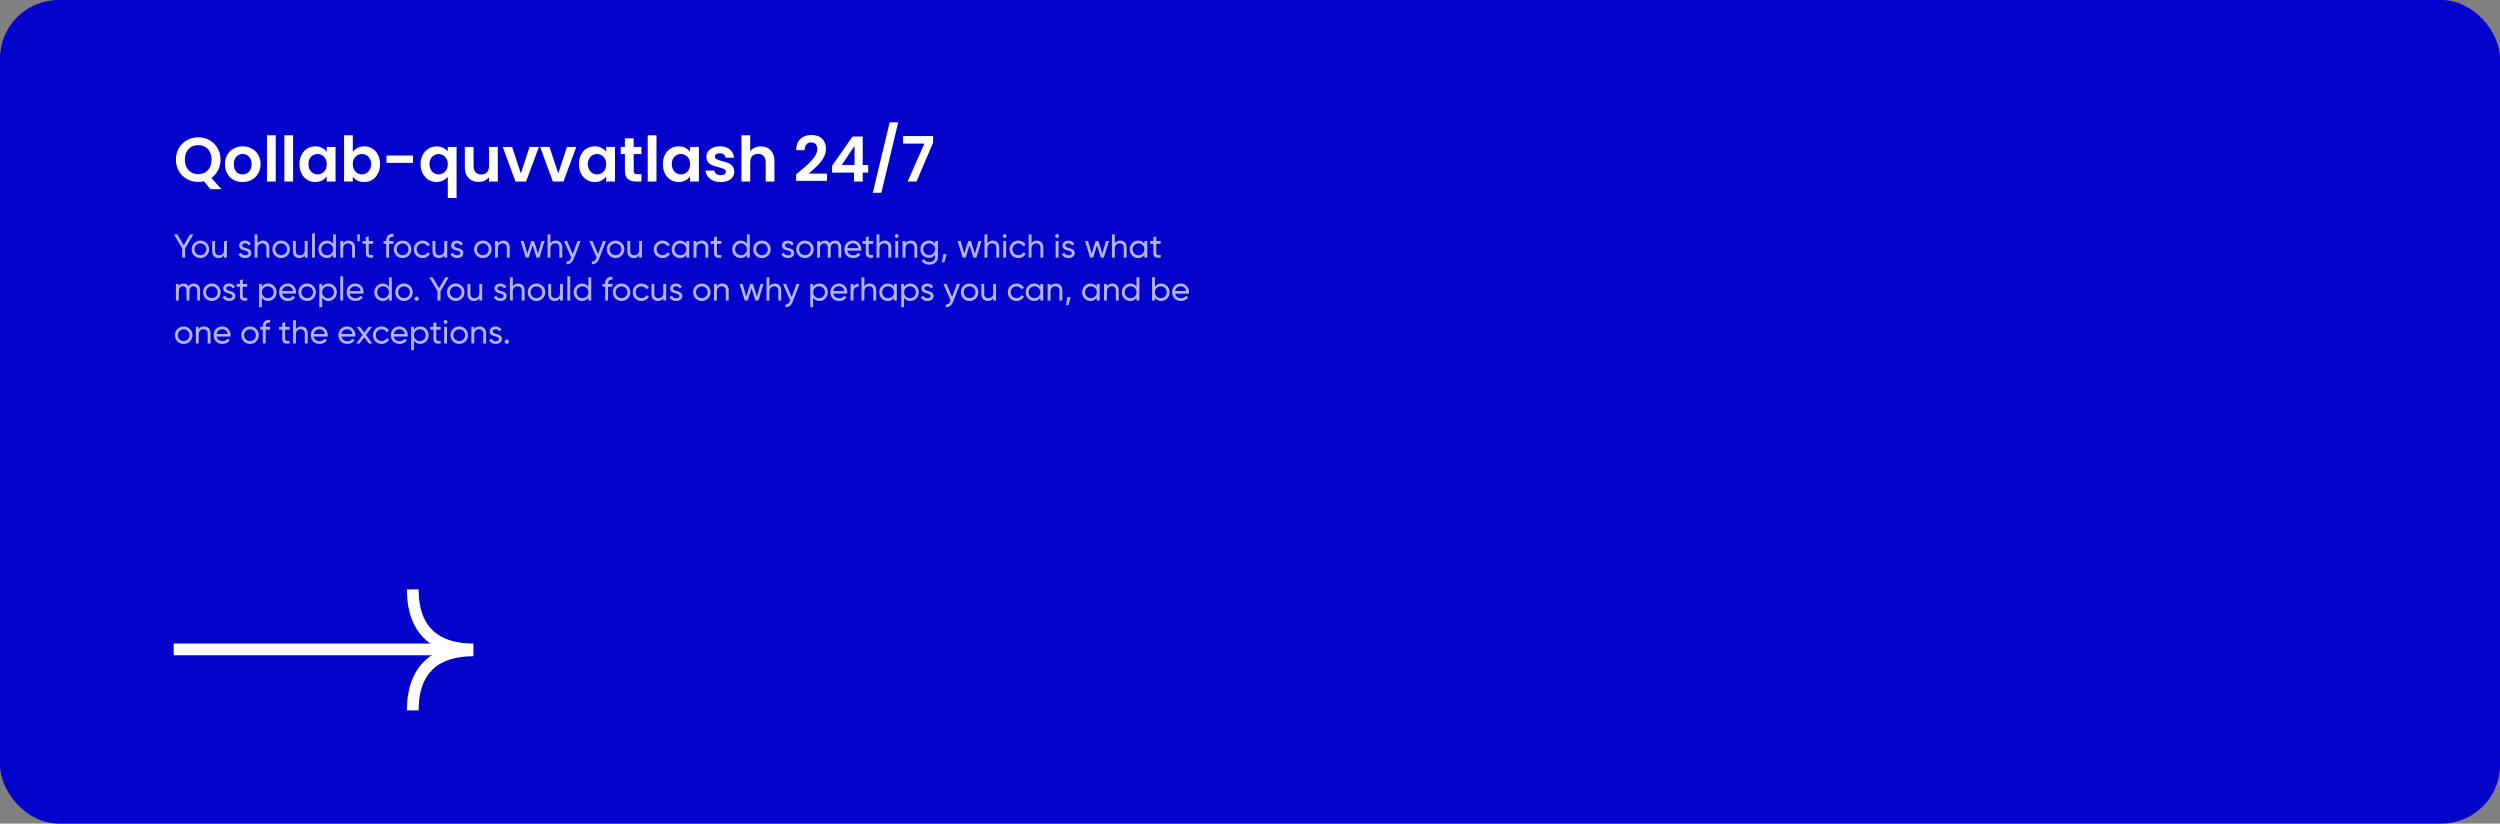 <svg width="1281" height="422" viewBox="0 0 1281 422" fill="none" xmlns="http://www.w3.org/2000/svg">
<rect x="0" y="0" width="1281" height="422" fill="#808080" stroke="none"/>
<rect width="1281" height="422" rx="30" fill="#0303CB"/>
<path d="M107.848 96.936L104.456 92.872C103.517 93.107 102.557 93.224 101.576 93.224C99.485 93.224 97.565 92.733 95.816 91.752C94.067 90.771 92.68 89.416 91.656 87.688C90.632 85.939 90.12 83.965 90.12 81.768C90.12 79.592 90.632 77.64 91.656 75.912C92.68 74.163 94.067 72.797 95.816 71.816C97.565 70.835 99.485 70.344 101.576 70.344C103.688 70.344 105.608 70.835 107.336 71.816C109.085 72.797 110.461 74.163 111.464 75.912C112.488 77.64 113 79.592 113 81.768C113 83.752 112.573 85.565 111.72 87.208C110.888 88.829 109.747 90.152 108.296 91.176L113.416 96.936H107.848ZM94.728 81.768C94.728 83.261 95.016 84.573 95.592 85.704C96.168 86.835 96.968 87.709 97.992 88.328C99.037 88.925 100.232 89.224 101.576 89.224C102.92 89.224 104.104 88.925 105.128 88.328C106.152 87.709 106.952 86.835 107.528 85.704C108.104 84.573 108.392 83.261 108.392 81.768C108.392 80.275 108.104 78.973 107.528 77.864C106.952 76.733 106.152 75.869 105.128 75.272C104.104 74.675 102.92 74.376 101.576 74.376C100.232 74.376 99.037 74.675 97.992 75.272C96.968 75.869 96.168 76.733 95.592 77.864C95.016 78.973 94.728 80.275 94.728 81.768ZM124.268 93.288C122.561 93.288 121.025 92.915 119.66 92.168C118.294 91.4 117.217 90.323 116.428 88.936C115.66 87.549 115.276 85.949 115.276 84.136C115.276 82.323 115.67 80.723 116.46 79.336C117.27 77.949 118.369 76.883 119.756 76.136C121.142 75.368 122.689 74.984 124.396 74.984C126.102 74.984 127.649 75.368 129.036 76.136C130.422 76.883 131.51 77.949 132.3 79.336C133.11 80.723 133.516 82.323 133.516 84.136C133.516 85.949 133.1 87.549 132.267 88.936C131.457 90.323 130.348 91.4 128.94 92.168C127.553 92.915 125.996 93.288 124.268 93.288ZM124.268 89.384C125.078 89.384 125.836 89.192 126.54 88.808C127.265 88.403 127.841 87.805 128.268 87.016C128.694 86.227 128.908 85.267 128.908 84.136C128.908 82.451 128.46 81.16 127.564 80.264C126.689 79.347 125.612 78.888 124.332 78.888C123.052 78.888 121.974 79.347 121.1 80.264C120.246 81.16 119.82 82.451 119.82 84.136C119.82 85.821 120.236 87.123 121.068 88.04C121.921 88.936 122.988 89.384 124.268 89.384ZM141.282 69.32V93H136.802V69.32H141.282ZM150.188 69.32V93H145.708V69.32H150.188ZM153.462 84.072C153.462 82.28 153.814 80.691 154.518 79.304C155.244 77.917 156.214 76.851 157.43 76.104C158.668 75.357 160.044 74.984 161.558 74.984C162.881 74.984 164.033 75.251 165.014 75.784C166.017 76.317 166.817 76.989 167.414 77.8V75.272H171.926V93H167.414V90.408C166.838 91.24 166.038 91.933 165.014 92.488C164.012 93.021 162.849 93.288 161.526 93.288C160.033 93.288 158.668 92.904 157.43 92.136C156.214 91.368 155.244 90.291 154.518 88.904C153.814 87.496 153.462 85.885 153.462 84.072ZM167.414 84.136C167.414 83.048 167.201 82.12 166.774 81.352C166.348 80.563 165.772 79.965 165.046 79.56C164.321 79.133 163.542 78.92 162.71 78.92C161.878 78.92 161.11 79.123 160.406 79.528C159.702 79.933 159.126 80.531 158.678 81.32C158.252 82.088 158.038 83.005 158.038 84.072C158.038 85.139 158.252 86.077 158.678 86.888C159.126 87.677 159.702 88.285 160.406 88.712C161.132 89.139 161.9 89.352 162.71 89.352C163.542 89.352 164.321 89.149 165.046 88.744C165.772 88.317 166.348 87.72 166.774 86.952C167.201 86.163 167.414 85.224 167.414 84.136ZM180.782 77.864C181.358 77.011 182.147 76.317 183.15 75.784C184.174 75.251 185.336 74.984 186.638 74.984C188.152 74.984 189.518 75.357 190.734 76.104C191.971 76.851 192.942 77.917 193.646 79.304C194.371 80.669 194.734 82.259 194.734 84.072C194.734 85.885 194.371 87.496 193.646 88.904C192.942 90.291 191.971 91.368 190.734 92.136C189.518 92.904 188.152 93.288 186.638 93.288C185.315 93.288 184.152 93.032 183.15 92.52C182.168 91.987 181.379 91.304 180.782 90.472V93H176.302V69.32H180.782V77.864ZM190.158 84.072C190.158 83.005 189.934 82.088 189.486 81.32C189.059 80.531 188.483 79.933 187.758 79.528C187.054 79.123 186.286 78.92 185.454 78.92C184.643 78.92 183.875 79.133 183.15 79.56C182.446 79.965 181.87 80.563 181.422 81.352C180.995 82.141 180.782 83.069 180.782 84.136C180.782 85.203 180.995 86.131 181.422 86.92C181.87 87.709 182.446 88.317 183.15 88.744C183.875 89.149 184.643 89.352 185.454 89.352C186.286 89.352 187.054 89.139 187.758 88.712C188.483 88.285 189.059 87.677 189.486 86.888C189.934 86.099 190.158 85.16 190.158 84.072ZM211.621 79.688V83.464H198.053V79.688H211.621ZM215.493 84.104C215.493 82.333 215.856 80.765 216.582 79.4C217.328 78.013 218.331 76.936 219.59 76.168C220.848 75.4 222.235 75.016 223.75 75.016C225.008 75.016 226.118 75.261 227.078 75.752C228.059 76.221 228.848 76.829 229.446 77.576V75.272H233.958V101.448H229.446V90.568C228.848 91.336 228.048 91.976 227.046 92.488C226.043 93 224.912 93.256 223.654 93.256C222.16 93.256 220.784 92.872 219.526 92.104C218.288 91.315 217.307 90.227 216.582 88.84C215.856 87.453 215.493 85.875 215.493 84.104ZM229.446 84.136C229.446 83.048 229.222 82.109 228.774 81.32C228.326 80.531 227.739 79.933 227.014 79.528C226.31 79.123 225.552 78.92 224.742 78.92C223.952 78.92 223.195 79.123 222.47 79.528C221.766 79.933 221.19 80.531 220.742 81.32C220.294 82.088 220.07 83.016 220.07 84.104C220.07 85.192 220.294 86.141 220.742 86.952C221.19 87.741 221.766 88.339 222.47 88.744C223.195 89.149 223.952 89.352 224.742 89.352C225.552 89.352 226.31 89.149 227.014 88.744C227.739 88.339 228.326 87.741 228.774 86.952C229.222 86.163 229.446 85.224 229.446 84.136ZM255.069 75.272V93H250.557V90.76C249.981 91.528 249.224 92.136 248.285 92.584C247.368 93.011 246.365 93.224 245.277 93.224C243.89 93.224 242.664 92.936 241.597 92.36C240.53 91.763 239.688 90.899 239.069 89.768C238.472 88.616 238.173 87.251 238.173 85.672V75.272H242.653V85.032C242.653 86.44 243.005 87.528 243.709 88.296C244.413 89.043 245.373 89.416 246.589 89.416C247.826 89.416 248.797 89.043 249.501 88.296C250.205 87.528 250.557 86.44 250.557 85.032V75.272H255.069ZM266.881 88.872L271.361 75.272H276.129L269.569 93H264.129L257.601 75.272H262.401L266.881 88.872ZM286.038 88.872L290.518 75.272H295.286L288.726 93H283.286L276.758 75.272H281.558L286.038 88.872ZM296.65 84.072C296.65 82.28 297.002 80.691 297.706 79.304C298.431 77.917 299.402 76.851 300.618 76.104C301.855 75.357 303.231 74.984 304.746 74.984C306.068 74.984 307.22 75.251 308.202 75.784C309.204 76.317 310.004 76.989 310.602 77.8V75.272H315.114V93H310.602V90.408C310.026 91.24 309.226 91.933 308.202 92.488C307.199 93.021 306.036 93.288 304.714 93.288C303.22 93.288 301.855 92.904 300.618 92.136C299.402 91.368 298.431 90.291 297.706 88.904C297.002 87.496 296.65 85.885 296.65 84.072ZM310.602 84.136C310.602 83.048 310.388 82.12 309.962 81.352C309.535 80.563 308.959 79.965 308.234 79.56C307.508 79.133 306.73 78.92 305.898 78.92C305.066 78.92 304.298 79.123 303.594 79.528C302.89 79.933 302.314 80.531 301.866 81.32C301.439 82.088 301.226 83.005 301.226 84.072C301.226 85.139 301.439 86.077 301.866 86.888C302.314 87.677 302.89 88.285 303.594 88.712C304.319 89.139 305.087 89.352 305.898 89.352C306.73 89.352 307.508 89.149 308.234 88.744C308.959 88.317 309.535 87.72 309.962 86.952C310.388 86.163 310.602 85.224 310.602 84.136ZM324.705 78.952V87.528C324.705 88.125 324.844 88.563 325.121 88.84C325.42 89.096 325.911 89.224 326.593 89.224H328.673V93H325.857C322.081 93 320.193 91.165 320.193 87.496V78.952H318.081V75.272H320.193V70.888H324.705V75.272H328.673V78.952H324.705ZM336.376 69.32V93H331.896V69.32H336.376ZM339.65 84.072C339.65 82.28 340.002 80.691 340.706 79.304C341.431 77.917 342.402 76.851 343.618 76.104C344.855 75.357 346.231 74.984 347.746 74.984C349.068 74.984 350.22 75.251 351.202 75.784C352.204 76.317 353.004 76.989 353.602 77.8V75.272H358.114V93H353.602V90.408C353.026 91.24 352.226 91.933 351.202 92.488C350.199 93.021 349.036 93.288 347.714 93.288C346.22 93.288 344.855 92.904 343.618 92.136C342.402 91.368 341.431 90.291 340.706 88.904C340.002 87.496 339.65 85.885 339.65 84.072ZM353.602 84.136C353.602 83.048 353.388 82.12 352.962 81.352C352.535 80.563 351.959 79.965 351.234 79.56C350.508 79.133 349.73 78.92 348.898 78.92C348.066 78.92 347.298 79.123 346.594 79.528C345.89 79.933 345.314 80.531 344.866 81.32C344.439 82.088 344.226 83.005 344.226 84.072C344.226 85.139 344.439 86.077 344.866 86.888C345.314 87.677 345.89 88.285 346.594 88.712C347.319 89.139 348.087 89.352 348.898 89.352C349.73 89.352 350.508 89.149 351.234 88.744C351.959 88.317 352.535 87.72 352.962 86.952C353.388 86.163 353.602 85.224 353.602 84.136ZM369.273 93.288C367.823 93.288 366.521 93.032 365.369 92.52C364.217 91.987 363.3 91.272 362.617 90.376C361.956 89.48 361.593 88.488 361.529 87.4H366.041C366.127 88.083 366.457 88.648 367.033 89.096C367.631 89.544 368.367 89.768 369.241 89.768C370.095 89.768 370.756 89.597 371.225 89.256C371.716 88.915 371.961 88.477 371.961 87.944C371.961 87.368 371.663 86.941 371.065 86.664C370.489 86.365 369.561 86.045 368.281 85.704C366.959 85.384 365.871 85.053 365.017 84.712C364.185 84.371 363.46 83.848 362.841 83.144C362.244 82.44 361.945 81.491 361.945 80.296C361.945 79.315 362.223 78.419 362.777 77.608C363.353 76.797 364.164 76.157 365.209 75.688C366.276 75.219 367.524 74.984 368.953 74.984C371.065 74.984 372.751 75.517 374.009 76.584C375.268 77.629 375.961 79.048 376.089 80.84H371.801C371.737 80.136 371.439 79.581 370.905 79.176C370.393 78.749 369.7 78.536 368.825 78.536C368.015 78.536 367.385 78.685 366.937 78.984C366.511 79.283 366.297 79.699 366.297 80.232C366.297 80.829 366.596 81.288 367.193 81.608C367.791 81.907 368.719 82.216 369.977 82.536C371.257 82.856 372.313 83.187 373.145 83.528C373.977 83.869 374.692 84.403 375.289 85.128C375.908 85.832 376.228 86.771 376.249 87.944C376.249 88.968 375.961 89.885 375.385 90.696C374.831 91.507 374.02 92.147 372.953 92.616C371.908 93.064 370.681 93.288 369.273 93.288ZM389.911 75.016C391.255 75.016 392.449 75.315 393.495 75.912C394.54 76.488 395.351 77.352 395.927 78.504C396.524 79.635 396.823 81 396.823 82.6V93H392.343V83.208C392.343 81.8 391.991 80.723 391.287 79.976C390.583 79.208 389.623 78.824 388.407 78.824C387.169 78.824 386.188 79.208 385.463 79.976C384.759 80.723 384.407 81.8 384.407 83.208V93H379.927V69.32H384.407V77.48C384.983 76.712 385.751 76.115 386.711 75.688C387.671 75.24 388.737 75.016 389.911 75.016ZM409.604 87.944C411.652 86.237 413.284 84.819 414.5 83.688C415.716 82.536 416.729 81.341 417.54 80.104C418.351 78.867 418.756 77.651 418.756 76.456C418.756 75.368 418.5 74.515 417.988 73.896C417.476 73.277 416.687 72.968 415.62 72.968C414.553 72.968 413.732 73.331 413.156 74.056C412.58 74.76 412.281 75.731 412.26 76.968H407.908C407.993 74.408 408.751 72.467 410.18 71.144C411.631 69.821 413.465 69.16 415.684 69.16C418.116 69.16 419.983 69.811 421.284 71.112C422.585 72.392 423.236 74.088 423.236 76.2C423.236 77.864 422.788 79.453 421.892 80.968C420.996 82.483 419.972 83.805 418.82 84.936C417.668 86.045 416.164 87.389 414.308 88.968H423.748V92.68H407.94V89.352L409.604 87.944ZM426.379 88.456V84.936L436.843 69.96H442.059V84.552H444.875V88.456H442.059V93H437.579V88.456H426.379ZM437.867 74.76L431.307 84.552H437.867V74.76ZM460.239 62.696L451.599 98.792H447.215L455.855 62.696H460.239ZM478.138 73.064L469.626 93H465.082L473.658 73.576H462.714V69.736H478.138V73.064Z" fill="white"/>
<path opacity="0.7" d="M99.132 120.1L94.916 127.189V132H93.335V127.172L89.136 120.1H90.904L94.134 125.676L97.364 120.1H99.132ZM105.862 130.929C104.99 131.79 103.93 132.221 102.683 132.221C101.437 132.221 100.377 131.79 99.504 130.929C98.643 130.068 98.212 129.008 98.212 127.75C98.212 126.492 98.643 125.432 99.504 124.571C100.377 123.71 101.437 123.279 102.683 123.279C103.93 123.279 104.99 123.71 105.862 124.571C106.735 125.432 107.171 126.492 107.171 127.75C107.171 129.008 106.735 130.068 105.862 130.929ZM102.683 130.776C103.533 130.776 104.247 130.487 104.825 129.909C105.403 129.331 105.692 128.611 105.692 127.75C105.692 126.889 105.403 126.169 104.825 125.591C104.247 125.013 103.533 124.724 102.683 124.724C101.845 124.724 101.136 125.013 100.558 125.591C99.98 126.169 99.691 126.889 99.691 127.75C99.691 128.611 99.98 129.331 100.558 129.909C101.136 130.487 101.845 130.776 102.683 130.776ZM114.78 123.5H116.259V132H114.78V130.776C114.179 131.739 113.261 132.221 112.026 132.221C111.029 132.221 110.23 131.909 109.629 131.286C109.028 130.651 108.728 129.796 108.728 128.719V123.5H110.207V128.634C110.207 129.325 110.394 129.864 110.768 130.249C111.142 130.623 111.658 130.81 112.315 130.81C113.052 130.81 113.647 130.583 114.1 130.13C114.553 129.665 114.78 128.957 114.78 128.005V123.5ZM124.036 125.795C124.036 126.124 124.2 126.39 124.529 126.594C124.857 126.787 125.254 126.945 125.719 127.07C126.183 127.183 126.648 127.319 127.113 127.478C127.577 127.625 127.974 127.886 128.303 128.26C128.631 128.623 128.796 129.093 128.796 129.671C128.796 130.442 128.495 131.059 127.895 131.524C127.305 131.989 126.546 132.221 125.617 132.221C124.789 132.221 124.081 132.04 123.492 131.677C122.902 131.314 122.483 130.833 122.234 130.232L123.509 129.501C123.645 129.909 123.9 130.232 124.274 130.47C124.648 130.708 125.095 130.827 125.617 130.827C126.104 130.827 126.506 130.736 126.824 130.555C127.141 130.362 127.3 130.068 127.3 129.671C127.3 129.342 127.135 129.082 126.807 128.889C126.478 128.685 126.081 128.526 125.617 128.413C125.152 128.288 124.687 128.147 124.223 127.988C123.758 127.829 123.361 127.569 123.033 127.206C122.704 126.843 122.54 126.379 122.54 125.812C122.54 125.075 122.823 124.469 123.39 123.993C123.968 123.517 124.687 123.279 125.549 123.279C126.24 123.279 126.852 123.438 127.385 123.755C127.929 124.061 128.337 124.492 128.609 125.047L127.368 125.744C127.062 125.019 126.455 124.656 125.549 124.656C125.129 124.656 124.772 124.758 124.478 124.962C124.183 125.155 124.036 125.432 124.036 125.795ZM134.697 123.279C135.694 123.279 136.493 123.596 137.094 124.231C137.694 124.854 137.995 125.704 137.995 126.781V132H136.516V126.866C136.516 126.175 136.329 125.642 135.955 125.268C135.581 124.883 135.065 124.69 134.408 124.69C133.671 124.69 133.076 124.922 132.623 125.387C132.169 125.84 131.943 126.543 131.943 127.495V132H130.464V120.1H131.943V124.724C132.543 123.761 133.461 123.279 134.697 123.279ZM147.234 130.929C146.361 131.79 145.301 132.221 144.055 132.221C142.808 132.221 141.748 131.79 140.876 130.929C140.014 130.068 139.584 129.008 139.584 127.75C139.584 126.492 140.014 125.432 140.876 124.571C141.748 123.71 142.808 123.279 144.055 123.279C145.301 123.279 146.361 123.71 147.234 124.571C148.106 125.432 148.542 126.492 148.542 127.75C148.542 129.008 148.106 130.068 147.234 130.929ZM144.055 130.776C144.905 130.776 145.619 130.487 146.197 129.909C146.775 129.331 147.064 128.611 147.064 127.75C147.064 126.889 146.775 126.169 146.197 125.591C145.619 125.013 144.905 124.724 144.055 124.724C143.216 124.724 142.508 125.013 141.93 125.591C141.352 126.169 141.062 126.889 141.062 127.75C141.062 128.611 141.352 129.331 141.93 129.909C142.508 130.487 143.216 130.776 144.055 130.776ZM156.151 123.5H157.63V132H156.151V130.776C155.55 131.739 154.632 132.221 153.397 132.221C152.4 132.221 151.601 131.909 151 131.286C150.399 130.651 150.099 129.796 150.099 128.719V123.5H151.578V128.634C151.578 129.325 151.765 129.864 152.139 130.249C152.513 130.623 153.029 130.81 153.686 130.81C154.423 130.81 155.018 130.583 155.471 130.13C155.924 129.665 156.151 128.957 156.151 128.005V123.5ZM159.882 132V119.59H161.361V132H159.882ZM170.655 120.1H172.134V132H170.655V130.538C169.918 131.66 168.847 132.221 167.442 132.221C166.252 132.221 165.238 131.79 164.399 130.929C163.56 130.056 163.141 128.997 163.141 127.75C163.141 126.503 163.56 125.449 164.399 124.588C165.238 123.715 166.252 123.279 167.442 123.279C168.847 123.279 169.918 123.84 170.655 124.962V120.1ZM167.629 130.793C168.49 130.793 169.21 130.504 169.788 129.926C170.366 129.337 170.655 128.611 170.655 127.75C170.655 126.889 170.366 126.169 169.788 125.591C169.21 125.002 168.49 124.707 167.629 124.707C166.779 124.707 166.065 125.002 165.487 125.591C164.909 126.169 164.62 126.889 164.62 127.75C164.62 128.611 164.909 129.337 165.487 129.926C166.065 130.504 166.779 130.793 167.629 130.793ZM178.608 123.279C179.605 123.279 180.404 123.596 181.005 124.231C181.606 124.854 181.906 125.704 181.906 126.781V132H180.427V126.866C180.427 126.175 180.24 125.642 179.866 125.268C179.492 124.883 178.976 124.69 178.319 124.69C177.582 124.69 176.987 124.922 176.534 125.387C176.081 125.84 175.854 126.543 175.854 127.495V132H174.375V123.5H175.854V124.724C176.455 123.761 177.373 123.279 178.608 123.279ZM183.188 123.67L182.984 120.1H184.463L184.259 123.67H183.188ZM191.201 124.928H188.94V129.535C188.94 129.954 189.019 130.255 189.178 130.436C189.348 130.606 189.603 130.697 189.943 130.708C190.283 130.708 190.702 130.697 191.201 130.674V132C189.909 132.17 188.963 132.068 188.362 131.694C187.761 131.309 187.461 130.589 187.461 129.535V124.928H185.778V123.5H187.461V121.562L188.94 121.12V123.5H191.201V124.928ZM201.621 121.307C200.125 121.182 199.377 121.828 199.377 123.245V123.5H201.621V124.928H199.377V132H197.898V124.928H196.538V123.5H197.898V123.245C197.898 122.1 198.215 121.233 198.85 120.644C199.496 120.055 200.42 119.8 201.621 119.879V121.307ZM209.456 130.929C208.583 131.79 207.524 132.221 206.277 132.221C205.03 132.221 203.971 131.79 203.098 130.929C202.237 130.068 201.806 129.008 201.806 127.75C201.806 126.492 202.237 125.432 203.098 124.571C203.971 123.71 205.03 123.279 206.277 123.279C207.524 123.279 208.583 123.71 209.456 124.571C210.329 125.432 210.765 126.492 210.765 127.75C210.765 129.008 210.329 130.068 209.456 130.929ZM206.277 130.776C207.127 130.776 207.841 130.487 208.419 129.909C208.997 129.331 209.286 128.611 209.286 127.75C209.286 126.889 208.997 126.169 208.419 125.591C207.841 125.013 207.127 124.724 206.277 124.724C205.438 124.724 204.73 125.013 204.152 125.591C203.574 126.169 203.285 126.889 203.285 127.75C203.285 128.611 203.574 129.331 204.152 129.909C204.73 130.487 205.438 130.776 206.277 130.776ZM216.504 132.221C215.223 132.221 214.158 131.796 213.308 130.946C212.458 130.085 212.033 129.019 212.033 127.75C212.033 126.481 212.458 125.421 213.308 124.571C214.158 123.71 215.223 123.279 216.504 123.279C217.342 123.279 218.096 123.483 218.765 123.891C219.433 124.288 219.932 124.826 220.261 125.506L219.02 126.22C218.804 125.767 218.47 125.404 218.017 125.132C217.575 124.86 217.07 124.724 216.504 124.724C215.654 124.724 214.94 125.013 214.362 125.591C213.795 126.169 213.512 126.889 213.512 127.75C213.512 128.6 213.795 129.314 214.362 129.892C214.94 130.47 215.654 130.759 216.504 130.759C217.07 130.759 217.58 130.629 218.034 130.368C218.487 130.096 218.833 129.733 219.071 129.28L220.329 130.011C219.966 130.68 219.445 131.218 218.765 131.626C218.085 132.023 217.331 132.221 216.504 132.221ZM227.671 123.5H229.15V132H227.671V130.776C227.07 131.739 226.152 132.221 224.917 132.221C223.919 132.221 223.12 131.909 222.52 131.286C221.919 130.651 221.619 129.796 221.619 128.719V123.5H223.098V128.634C223.098 129.325 223.285 129.864 223.659 130.249C224.033 130.623 224.548 130.81 225.206 130.81C225.942 130.81 226.537 130.583 226.991 130.13C227.444 129.665 227.671 128.957 227.671 128.005V123.5ZM232.66 125.795C232.66 126.124 232.824 126.39 233.153 126.594C233.481 126.787 233.878 126.945 234.343 127.07C234.807 127.183 235.272 127.319 235.737 127.478C236.201 127.625 236.598 127.886 236.927 128.26C237.255 128.623 237.42 129.093 237.42 129.671C237.42 130.442 237.119 131.059 236.519 131.524C235.929 131.989 235.17 132.221 234.241 132.221C233.413 132.221 232.705 132.04 232.116 131.677C231.526 131.314 231.107 130.833 230.858 130.232L232.133 129.501C232.269 129.909 232.524 130.232 232.898 130.47C233.272 130.708 233.719 130.827 234.241 130.827C234.728 130.827 235.13 130.736 235.448 130.555C235.765 130.362 235.924 130.068 235.924 129.671C235.924 129.342 235.759 129.082 235.431 128.889C235.102 128.685 234.705 128.526 234.241 128.413C233.776 128.288 233.311 128.147 232.847 127.988C232.382 127.829 231.985 127.569 231.657 127.206C231.328 126.843 231.164 126.379 231.164 125.812C231.164 125.075 231.447 124.469 232.014 123.993C232.592 123.517 233.311 123.279 234.173 123.279C234.864 123.279 235.476 123.438 236.009 123.755C236.553 124.061 236.961 124.492 237.233 125.047L235.992 125.744C235.686 125.019 235.079 124.656 234.173 124.656C233.753 124.656 233.396 124.758 233.102 124.962C232.807 125.155 232.66 125.432 232.66 125.795ZM250.595 130.929C249.722 131.79 248.662 132.221 247.416 132.221C246.169 132.221 245.109 131.79 244.237 130.929C243.375 130.068 242.945 129.008 242.945 127.75C242.945 126.492 243.375 125.432 244.237 124.571C245.109 123.71 246.169 123.279 247.416 123.279C248.662 123.279 249.722 123.71 250.595 124.571C251.467 125.432 251.904 126.492 251.904 127.75C251.904 129.008 251.467 130.068 250.595 130.929ZM247.416 130.776C248.266 130.776 248.98 130.487 249.558 129.909C250.136 129.331 250.425 128.611 250.425 127.75C250.425 126.889 250.136 126.169 249.558 125.591C248.98 125.013 248.266 124.724 247.416 124.724C246.577 124.724 245.869 125.013 245.291 125.591C244.713 126.169 244.424 126.889 244.424 127.75C244.424 128.611 244.713 129.331 245.291 129.909C245.869 130.487 246.577 130.776 247.416 130.776ZM257.88 123.279C258.878 123.279 259.677 123.596 260.277 124.231C260.878 124.854 261.178 125.704 261.178 126.781V132H259.699V126.866C259.699 126.175 259.512 125.642 259.138 125.268C258.764 124.883 258.249 124.69 257.591 124.69C256.855 124.69 256.26 124.922 255.806 125.387C255.353 125.84 255.126 126.543 255.126 127.495V132H253.647V123.5H255.126V124.724C255.727 123.761 256.645 123.279 257.88 123.279ZM277.506 123.5H279.053L276.418 132H274.905L272.916 125.71L270.927 132H269.414L266.779 123.5H268.326L270.196 129.96L272.202 123.5H273.63L275.636 129.977L277.506 123.5ZM284.808 123.279C285.805 123.279 286.604 123.596 287.205 124.231C287.806 124.854 288.106 125.704 288.106 126.781V132H286.627V126.866C286.627 126.175 286.44 125.642 286.066 125.268C285.692 124.883 285.176 124.69 284.519 124.69C283.782 124.69 283.187 124.922 282.734 125.387C282.281 125.84 282.054 126.543 282.054 127.495V132H280.575V120.1H282.054V124.724C282.655 123.761 283.573 123.279 284.808 123.279ZM295.921 123.5H297.502L294.034 132.527C293.672 133.49 293.162 134.221 292.504 134.72C291.858 135.23 291.11 135.457 290.26 135.4V134.023C291.303 134.102 292.068 133.524 292.555 132.289L292.708 131.966L289.002 123.5H290.583L293.473 130.164L295.921 123.5ZM308.92 123.5H310.501L307.033 132.527C306.671 133.49 306.161 134.221 305.503 134.72C304.857 135.23 304.109 135.457 303.259 135.4V134.023C304.302 134.102 305.067 133.524 305.554 132.289L305.707 131.966L302.001 123.5H303.582L306.472 130.164L308.92 123.5ZM318.578 130.929C317.706 131.79 316.646 132.221 315.399 132.221C314.153 132.221 313.093 131.79 312.22 130.929C311.359 130.068 310.928 129.008 310.928 127.75C310.928 126.492 311.359 125.432 312.22 124.571C313.093 123.71 314.153 123.279 315.399 123.279C316.646 123.279 317.706 123.71 318.578 124.571C319.451 125.432 319.887 126.492 319.887 127.75C319.887 129.008 319.451 130.068 318.578 130.929ZM315.399 130.776C316.249 130.776 316.963 130.487 317.541 129.909C318.119 129.331 318.408 128.611 318.408 127.75C318.408 126.889 318.119 126.169 317.541 125.591C316.963 125.013 316.249 124.724 315.399 124.724C314.561 124.724 313.852 125.013 313.274 125.591C312.696 126.169 312.407 126.889 312.407 127.75C312.407 128.611 312.696 129.331 313.274 129.909C313.852 130.487 314.561 130.776 315.399 130.776ZM327.496 123.5H328.975V132H327.496V130.776C326.895 131.739 325.977 132.221 324.742 132.221C323.744 132.221 322.945 131.909 322.345 131.286C321.744 130.651 321.444 129.796 321.444 128.719V123.5H322.923V128.634C322.923 129.325 323.11 129.864 323.484 130.249C323.858 130.623 324.373 130.81 325.031 130.81C325.767 130.81 326.362 130.583 326.816 130.13C327.269 129.665 327.496 128.957 327.496 128.005V123.5ZM339.471 132.221C338.191 132.221 337.125 131.796 336.275 130.946C335.425 130.085 335 129.019 335 127.75C335 126.481 335.425 125.421 336.275 124.571C337.125 123.71 338.191 123.279 339.471 123.279C340.31 123.279 341.064 123.483 341.732 123.891C342.401 124.288 342.9 124.826 343.228 125.506L341.987 126.22C341.772 125.767 341.438 125.404 340.984 125.132C340.542 124.86 340.038 124.724 339.471 124.724C338.621 124.724 337.907 125.013 337.329 125.591C336.763 126.169 336.479 126.889 336.479 127.75C336.479 128.6 336.763 129.314 337.329 129.892C337.907 130.47 338.621 130.759 339.471 130.759C340.038 130.759 340.548 130.629 341.001 130.368C341.455 130.096 341.8 129.733 342.038 129.28L343.296 130.011C342.934 130.68 342.412 131.218 341.732 131.626C341.052 132.023 340.299 132.221 339.471 132.221ZM351.679 123.5H353.158V132H351.679V130.538C350.942 131.66 349.871 132.221 348.466 132.221C347.276 132.221 346.261 131.79 345.423 130.929C344.584 130.056 344.165 128.997 344.165 127.75C344.165 126.503 344.584 125.449 345.423 124.588C346.261 123.715 347.276 123.279 348.466 123.279C349.871 123.279 350.942 123.84 351.679 124.962V123.5ZM348.653 130.793C349.514 130.793 350.234 130.504 350.812 129.926C351.39 129.337 351.679 128.611 351.679 127.75C351.679 126.889 351.39 126.169 350.812 125.591C350.234 125.002 349.514 124.707 348.653 124.707C347.803 124.707 347.089 125.002 346.511 125.591C345.933 126.169 345.644 126.889 345.644 127.75C345.644 128.611 345.933 129.337 346.511 129.926C347.089 130.504 347.803 130.793 348.653 130.793ZM359.631 123.279C360.629 123.279 361.428 123.596 362.028 124.231C362.629 124.854 362.929 125.704 362.929 126.781V132H361.45V126.866C361.45 126.175 361.263 125.642 360.889 125.268C360.515 124.883 360 124.69 359.342 124.69C358.606 124.69 358.011 124.922 357.557 125.387C357.104 125.84 356.877 126.543 356.877 127.495V132H355.398V123.5H356.877V124.724C357.478 123.761 358.396 123.279 359.631 123.279ZM369.618 124.928H367.357V129.535C367.357 129.954 367.436 130.255 367.595 130.436C367.765 130.606 368.02 130.697 368.36 130.708C368.7 130.708 369.119 130.697 369.618 130.674V132C368.326 132.17 367.38 132.068 366.779 131.694C366.178 131.309 365.878 130.589 365.878 129.535V124.928H364.195V123.5H365.878V121.562L367.357 121.12V123.5H369.618V124.928ZM382.707 120.1H384.186V132H382.707V130.538C381.97 131.66 380.899 132.221 379.494 132.221C378.304 132.221 377.29 131.79 376.451 130.929C375.612 130.056 375.193 128.997 375.193 127.75C375.193 126.503 375.612 125.449 376.451 124.588C377.29 123.715 378.304 123.279 379.494 123.279C380.899 123.279 381.97 123.84 382.707 124.962V120.1ZM379.681 130.793C380.542 130.793 381.262 130.504 381.84 129.926C382.418 129.337 382.707 128.611 382.707 127.75C382.707 126.889 382.418 126.169 381.84 125.591C381.262 125.002 380.542 124.707 379.681 124.707C378.831 124.707 378.117 125.002 377.539 125.591C376.961 126.169 376.672 126.889 376.672 127.75C376.672 128.611 376.961 129.337 377.539 129.926C378.117 130.504 378.831 130.793 379.681 130.793ZM393.601 130.929C392.728 131.79 391.668 132.221 390.422 132.221C389.175 132.221 388.115 131.79 387.243 130.929C386.381 130.068 385.951 129.008 385.951 127.75C385.951 126.492 386.381 125.432 387.243 124.571C388.115 123.71 389.175 123.279 390.422 123.279C391.668 123.279 392.728 123.71 393.601 124.571C394.473 125.432 394.91 126.492 394.91 127.75C394.91 129.008 394.473 130.068 393.601 130.929ZM390.422 130.776C391.272 130.776 391.986 130.487 392.564 129.909C393.142 129.331 393.431 128.611 393.431 127.75C393.431 126.889 393.142 126.169 392.564 125.591C391.986 125.013 391.272 124.724 390.422 124.724C389.583 124.724 388.875 125.013 388.297 125.591C387.719 126.169 387.43 126.889 387.43 127.75C387.43 128.611 387.719 129.331 388.297 129.909C388.875 130.487 389.583 130.776 390.422 130.776ZM402.178 125.795C402.178 126.124 402.343 126.39 402.671 126.594C403 126.787 403.397 126.945 403.861 127.07C404.326 127.183 404.791 127.319 405.255 127.478C405.72 127.625 406.117 127.886 406.445 128.26C406.774 128.623 406.938 129.093 406.938 129.671C406.938 130.442 406.638 131.059 406.037 131.524C405.448 131.989 404.689 132.221 403.759 132.221C402.932 132.221 402.224 132.04 401.634 131.677C401.045 131.314 400.626 130.833 400.376 130.232L401.651 129.501C401.787 129.909 402.042 130.232 402.416 130.47C402.79 130.708 403.238 130.827 403.759 130.827C404.247 130.827 404.649 130.736 404.966 130.555C405.284 130.362 405.442 130.068 405.442 129.671C405.442 129.342 405.278 129.082 404.949 128.889C404.621 128.685 404.224 128.526 403.759 128.413C403.295 128.288 402.83 128.147 402.365 127.988C401.901 127.829 401.504 127.569 401.175 127.206C400.847 126.843 400.682 126.379 400.682 125.812C400.682 125.075 400.966 124.469 401.532 123.993C402.11 123.517 402.83 123.279 403.691 123.279C404.383 123.279 404.995 123.438 405.527 123.755C406.071 124.061 406.479 124.492 406.751 125.047L405.51 125.744C405.204 125.019 404.598 124.656 403.691 124.656C403.272 124.656 402.915 124.758 402.62 124.962C402.326 125.155 402.178 125.432 402.178 125.795ZM415.631 130.929C414.758 131.79 413.699 132.221 412.452 132.221C411.205 132.221 410.146 131.79 409.273 130.929C408.412 130.068 407.981 129.008 407.981 127.75C407.981 126.492 408.412 125.432 409.273 124.571C410.146 123.71 411.205 123.279 412.452 123.279C413.699 123.279 414.758 123.71 415.631 124.571C416.504 125.432 416.94 126.492 416.94 127.75C416.94 129.008 416.504 130.068 415.631 130.929ZM412.452 130.776C413.302 130.776 414.016 130.487 414.594 129.909C415.172 129.331 415.461 128.611 415.461 127.75C415.461 126.889 415.172 126.169 414.594 125.591C414.016 125.013 413.302 124.724 412.452 124.724C411.613 124.724 410.905 125.013 410.327 125.591C409.749 126.169 409.46 126.889 409.46 127.75C409.46 128.611 409.749 129.331 410.327 129.909C410.905 130.487 411.613 130.776 412.452 130.776ZM427.864 123.279C428.816 123.279 429.586 123.591 430.176 124.214C430.765 124.826 431.06 125.659 431.06 126.713V132H429.581V126.764C429.581 126.107 429.411 125.597 429.071 125.234C428.731 124.871 428.277 124.69 427.711 124.69C427.076 124.69 426.566 124.905 426.181 125.336C425.807 125.755 425.62 126.401 425.62 127.274V132H424.141V126.764C424.141 126.107 423.976 125.597 423.648 125.234C423.33 124.871 422.894 124.69 422.339 124.69C421.715 124.69 421.194 124.905 420.775 125.336C420.367 125.767 420.163 126.413 420.163 127.274V132H418.684V123.5H420.163V124.639C420.741 123.732 421.585 123.279 422.696 123.279C423.84 123.279 424.673 123.761 425.195 124.724C425.784 123.761 426.674 123.279 427.864 123.279ZM434.147 128.43C434.295 129.189 434.64 129.779 435.184 130.198C435.74 130.617 436.42 130.827 437.224 130.827C438.346 130.827 439.162 130.413 439.672 129.586L440.93 130.3C440.103 131.581 438.856 132.221 437.19 132.221C435.842 132.221 434.742 131.802 433.892 130.963C433.054 130.113 432.634 129.042 432.634 127.75C432.634 126.469 433.048 125.404 433.875 124.554C434.703 123.704 435.774 123.279 437.088 123.279C438.335 123.279 439.349 123.721 440.131 124.605C440.925 125.478 441.321 126.532 441.321 127.767C441.321 127.982 441.304 128.203 441.27 128.43H434.147ZM437.088 124.673C436.295 124.673 435.638 124.9 435.116 125.353C434.595 125.795 434.272 126.39 434.147 127.138H439.825C439.701 126.333 439.383 125.721 438.873 125.302C438.363 124.883 437.768 124.673 437.088 124.673ZM447.396 124.928H445.135V129.535C445.135 129.954 445.215 130.255 445.373 130.436C445.543 130.606 445.798 130.697 446.138 130.708C446.478 130.708 446.898 130.697 447.396 130.674V132C446.104 132.17 445.158 132.068 444.557 131.694C443.957 131.309 443.656 130.589 443.656 129.535V124.928H441.973V123.5H443.656V121.562L445.135 121.12V123.5H447.396V124.928ZM453.38 123.279C454.378 123.279 455.177 123.596 455.777 124.231C456.378 124.854 456.678 125.704 456.678 126.781V132H455.199V126.866C455.199 126.175 455.012 125.642 454.638 125.268C454.264 124.883 453.749 124.69 453.091 124.69C452.355 124.69 451.76 124.922 451.306 125.387C450.853 125.84 450.626 126.543 450.626 127.495V132H449.147V120.1H450.626V124.724C451.227 123.761 452.145 123.279 453.38 123.279ZM459.491 121.953C459.208 121.953 458.97 121.857 458.777 121.664C458.584 121.471 458.488 121.239 458.488 120.967C458.488 120.695 458.584 120.463 458.777 120.27C458.97 120.066 459.208 119.964 459.491 119.964C459.763 119.964 459.995 120.066 460.188 120.27C460.381 120.463 460.477 120.695 460.477 120.967C460.477 121.239 460.381 121.471 460.188 121.664C459.995 121.857 459.763 121.953 459.491 121.953ZM458.743 132V123.5H460.222V132H458.743ZM466.711 123.279C467.709 123.279 468.508 123.596 469.108 124.231C469.709 124.854 470.009 125.704 470.009 126.781V132H468.53V126.866C468.53 126.175 468.343 125.642 467.969 125.268C467.595 124.883 467.08 124.69 466.422 124.69C465.686 124.69 465.091 124.922 464.637 125.387C464.184 125.84 463.957 126.543 463.957 127.495V132H462.478V123.5H463.957V124.724C464.558 123.761 465.476 123.279 466.711 123.279ZM479.129 123.5H480.591V131.643C480.591 132.901 480.166 133.876 479.316 134.567C478.466 135.27 477.446 135.621 476.256 135.621C475.304 135.621 474.482 135.44 473.791 135.077C473.1 134.726 472.578 134.216 472.227 133.547L473.519 132.816C473.984 133.768 474.907 134.244 476.29 134.244C477.174 134.244 477.865 134.012 478.364 133.547C478.874 133.082 479.129 132.448 479.129 131.643V130.436C478.381 131.569 477.316 132.136 475.933 132.136C474.72 132.136 473.695 131.705 472.856 130.844C472.017 129.983 471.598 128.934 471.598 127.699C471.598 126.464 472.017 125.421 472.856 124.571C473.695 123.71 474.72 123.279 475.933 123.279C477.327 123.279 478.392 123.84 479.129 124.962V123.5ZM473.944 129.858C474.522 130.436 475.242 130.725 476.103 130.725C476.964 130.725 477.684 130.436 478.262 129.858C478.84 129.28 479.129 128.56 479.129 127.699C479.129 126.849 478.84 126.135 478.262 125.557C477.684 124.979 476.964 124.69 476.103 124.69C475.242 124.69 474.522 124.979 473.944 125.557C473.366 126.135 473.077 126.849 473.077 127.699C473.077 128.56 473.366 129.28 473.944 129.858ZM485.042 130.249L483.937 134.38H482.662L483.342 130.249H485.042ZM501.395 123.5H502.942L500.307 132H498.794L496.805 125.71L494.816 132H493.303L490.668 123.5H492.215L494.085 129.96L496.091 123.5H497.519L499.525 129.977L501.395 123.5ZM508.697 123.279C509.694 123.279 510.493 123.596 511.094 124.231C511.694 124.854 511.995 125.704 511.995 126.781V132H510.516V126.866C510.516 126.175 510.329 125.642 509.955 125.268C509.581 124.883 509.065 124.69 508.408 124.69C507.671 124.69 507.076 124.922 506.623 125.387C506.169 125.84 505.943 126.543 505.943 127.495V132H504.464V120.1H505.943V124.724C506.543 123.761 507.461 123.279 508.697 123.279ZM514.808 121.953C514.524 121.953 514.286 121.857 514.094 121.664C513.901 121.471 513.805 121.239 513.805 120.967C513.805 120.695 513.901 120.463 514.094 120.27C514.286 120.066 514.524 119.964 514.808 119.964C515.08 119.964 515.312 120.066 515.505 120.27C515.697 120.463 515.794 120.695 515.794 120.967C515.794 121.239 515.697 121.471 515.505 121.664C515.312 121.857 515.08 121.953 514.808 121.953ZM514.059 132V123.5H515.539V132H514.059ZM521.79 132.221C520.509 132.221 519.444 131.796 518.594 130.946C517.744 130.085 517.319 129.019 517.319 127.75C517.319 126.481 517.744 125.421 518.594 124.571C519.444 123.71 520.509 123.279 521.79 123.279C522.629 123.279 523.382 123.483 524.051 123.891C524.72 124.288 525.218 124.826 525.547 125.506L524.306 126.22C524.091 125.767 523.756 125.404 523.303 125.132C522.861 124.86 522.357 124.724 521.79 124.724C520.94 124.724 520.226 125.013 519.648 125.591C519.081 126.169 518.798 126.889 518.798 127.75C518.798 128.6 519.081 129.314 519.648 129.892C520.226 130.47 520.94 130.759 521.79 130.759C522.357 130.759 522.867 130.629 523.32 130.368C523.773 130.096 524.119 129.733 524.357 129.28L525.615 130.011C525.252 130.68 524.731 131.218 524.051 131.626C523.371 132.023 522.617 132.221 521.79 132.221ZM531.308 123.279C532.305 123.279 533.104 123.596 533.705 124.231C534.306 124.854 534.606 125.704 534.606 126.781V132H533.127V126.866C533.127 126.175 532.94 125.642 532.566 125.268C532.192 124.883 531.676 124.69 531.019 124.69C530.282 124.69 529.687 124.922 529.234 125.387C528.781 125.84 528.554 126.543 528.554 127.495V132H527.075V120.1H528.554V124.724C529.155 123.761 530.073 123.279 531.308 123.279ZM541.669 121.953C541.385 121.953 541.147 121.857 540.955 121.664C540.762 121.471 540.666 121.239 540.666 120.967C540.666 120.695 540.762 120.463 540.955 120.27C541.147 120.066 541.385 119.964 541.669 119.964C541.941 119.964 542.173 120.066 542.366 120.27C542.558 120.463 542.655 120.695 542.655 120.967C542.655 121.239 542.558 121.471 542.366 121.664C542.173 121.857 541.941 121.953 541.669 121.953ZM540.921 132V123.5H542.4V132H540.921ZM545.915 125.795C545.915 126.124 546.079 126.39 546.408 126.594C546.736 126.787 547.133 126.945 547.598 127.07C548.062 127.183 548.527 127.319 548.992 127.478C549.456 127.625 549.853 127.886 550.182 128.26C550.51 128.623 550.675 129.093 550.675 129.671C550.675 130.442 550.374 131.059 549.774 131.524C549.184 131.989 548.425 132.221 547.496 132.221C546.668 132.221 545.96 132.04 545.371 131.677C544.781 131.314 544.362 130.833 544.113 130.232L545.388 129.501C545.524 129.909 545.779 130.232 546.153 130.47C546.527 130.708 546.974 130.827 547.496 130.827C547.983 130.827 548.385 130.736 548.703 130.555C549.02 130.362 549.179 130.068 549.179 129.671C549.179 129.342 549.014 129.082 548.686 128.889C548.357 128.685 547.96 128.526 547.496 128.413C547.031 128.288 546.566 128.147 546.102 127.988C545.637 127.829 545.24 127.569 544.912 127.206C544.583 126.843 544.419 126.379 544.419 125.812C544.419 125.075 544.702 124.469 545.269 123.993C545.847 123.517 546.566 123.279 547.428 123.279C548.119 123.279 548.731 123.438 549.264 123.755C549.808 124.061 550.216 124.492 550.488 125.047L549.247 125.744C548.941 125.019 548.334 124.656 547.428 124.656C547.008 124.656 546.651 124.758 546.357 124.962C546.062 125.155 545.915 125.432 545.915 125.795ZM566.689 123.5H568.236L565.601 132H564.088L562.099 125.71L560.11 132H558.597L555.962 123.5H557.509L559.379 129.96L561.385 123.5H562.813L564.819 129.977L566.689 123.5ZM573.991 123.279C574.988 123.279 575.787 123.596 576.388 124.231C576.988 124.854 577.289 125.704 577.289 126.781V132H575.81V126.866C575.81 126.175 575.623 125.642 575.249 125.268C574.875 124.883 574.359 124.69 573.702 124.69C572.965 124.69 572.37 124.922 571.917 125.387C571.463 125.84 571.237 126.543 571.237 127.495V132H569.758V120.1H571.237V124.724C571.837 123.761 572.755 123.279 573.991 123.279ZM586.391 123.5H587.87V132H586.391V130.538C585.655 131.66 584.584 132.221 583.178 132.221C581.988 132.221 580.974 131.79 580.135 130.929C579.297 130.056 578.877 128.997 578.877 127.75C578.877 126.503 579.297 125.449 580.135 124.588C580.974 123.715 581.988 123.279 583.178 123.279C584.584 123.279 585.655 123.84 586.391 124.962V123.5ZM583.365 130.793C584.227 130.793 584.946 130.504 585.524 129.926C586.102 129.337 586.391 128.611 586.391 127.75C586.391 126.889 586.102 126.169 585.524 125.591C584.946 125.002 584.227 124.707 583.365 124.707C582.515 124.707 581.801 125.002 581.223 125.591C580.645 126.169 580.356 126.889 580.356 127.75C580.356 128.611 580.645 129.337 581.223 129.926C581.801 130.504 582.515 130.793 583.365 130.793ZM594.735 124.928H592.474V129.535C592.474 129.954 592.554 130.255 592.712 130.436C592.882 130.606 593.137 130.697 593.477 130.708C593.817 130.708 594.237 130.697 594.735 130.674V132C593.443 132.17 592.497 132.068 591.896 131.694C591.296 131.309 590.995 130.589 590.995 129.535V124.928H589.312V123.5H590.995V121.562L592.474 121.12V123.5H594.735V124.928ZM99.302 145.279C100.254 145.279 101.025 145.591 101.614 146.214C102.203 146.826 102.498 147.659 102.498 148.713V154H101.019V148.764C101.019 148.107 100.849 147.597 100.509 147.234C100.169 146.871 99.716 146.69 99.149 146.69C98.514 146.69 98.004 146.905 97.619 147.336C97.245 147.755 97.058 148.401 97.058 149.274V154H95.579V148.764C95.579 148.107 95.415 147.597 95.086 147.234C94.769 146.871 94.332 146.69 93.777 146.69C93.154 146.69 92.632 146.905 92.213 147.336C91.805 147.767 91.601 148.413 91.601 149.274V154H90.122V145.5H91.601V146.639C92.179 145.732 93.023 145.279 94.134 145.279C95.279 145.279 96.112 145.761 96.633 146.724C97.222 145.761 98.112 145.279 99.302 145.279ZM111.723 152.929C110.85 153.79 109.79 154.221 108.544 154.221C107.297 154.221 106.237 153.79 105.365 152.929C104.503 152.068 104.073 151.008 104.073 149.75C104.073 148.492 104.503 147.432 105.365 146.571C106.237 145.71 107.297 145.279 108.544 145.279C109.79 145.279 110.85 145.71 111.723 146.571C112.595 147.432 113.032 148.492 113.032 149.75C113.032 151.008 112.595 152.068 111.723 152.929ZM108.544 152.776C109.394 152.776 110.108 152.487 110.686 151.909C111.264 151.331 111.553 150.611 111.553 149.75C111.553 148.889 111.264 148.169 110.686 147.591C110.108 147.013 109.394 146.724 108.544 146.724C107.705 146.724 106.997 147.013 106.419 147.591C105.841 148.169 105.552 148.889 105.552 149.75C105.552 150.611 105.841 151.331 106.419 151.909C106.997 152.487 107.705 152.776 108.544 152.776ZM115.868 147.795C115.868 148.124 116.032 148.39 116.361 148.594C116.689 148.787 117.086 148.945 117.551 149.07C118.015 149.183 118.48 149.319 118.945 149.478C119.409 149.625 119.806 149.886 120.135 150.26C120.463 150.623 120.628 151.093 120.628 151.671C120.628 152.442 120.327 153.059 119.727 153.524C119.137 153.989 118.378 154.221 117.449 154.221C116.621 154.221 115.913 154.04 115.324 153.677C114.734 153.314 114.315 152.833 114.066 152.232L115.341 151.501C115.477 151.909 115.732 152.232 116.106 152.47C116.48 152.708 116.927 152.827 117.449 152.827C117.936 152.827 118.338 152.736 118.656 152.555C118.973 152.362 119.132 152.068 119.132 151.671C119.132 151.342 118.967 151.082 118.639 150.889C118.31 150.685 117.913 150.526 117.449 150.413C116.984 150.288 116.519 150.147 116.055 149.988C115.59 149.829 115.193 149.569 114.865 149.206C114.536 148.843 114.372 148.379 114.372 147.812C114.372 147.075 114.655 146.469 115.222 145.993C115.8 145.517 116.519 145.279 117.381 145.279C118.072 145.279 118.684 145.438 119.217 145.755C119.761 146.061 120.169 146.492 120.441 147.047L119.2 147.744C118.894 147.019 118.287 146.656 117.381 146.656C116.961 146.656 116.604 146.758 116.31 146.962C116.015 147.155 115.868 147.432 115.868 147.795ZM126.671 146.928H124.41V151.535C124.41 151.954 124.489 152.255 124.648 152.436C124.818 152.606 125.073 152.697 125.413 152.708C125.753 152.708 126.172 152.697 126.671 152.674V154C125.379 154.17 124.432 154.068 123.832 153.694C123.231 153.309 122.931 152.589 122.931 151.535V146.928H121.248V145.5H122.931V143.562L124.41 143.12V145.5H126.671V146.928ZM137.414 145.279C138.604 145.279 139.618 145.715 140.457 146.588C141.295 147.449 141.715 148.503 141.715 149.75C141.715 150.997 141.295 152.056 140.457 152.929C139.618 153.79 138.604 154.221 137.414 154.221C136.008 154.221 134.937 153.66 134.201 152.538V157.4H132.722V145.5H134.201V146.962C134.937 145.84 136.008 145.279 137.414 145.279ZM137.227 152.793C138.077 152.793 138.791 152.504 139.369 151.926C139.947 151.337 140.236 150.611 140.236 149.75C140.236 148.889 139.947 148.169 139.369 147.591C138.791 147.002 138.077 146.707 137.227 146.707C136.365 146.707 135.646 147.002 135.068 147.591C134.49 148.169 134.201 148.889 134.201 149.75C134.201 150.611 134.49 151.337 135.068 151.926C135.646 152.504 136.365 152.793 137.227 152.793ZM144.516 150.43C144.664 151.189 145.009 151.779 145.553 152.198C146.109 152.617 146.789 152.827 147.593 152.827C148.715 152.827 149.531 152.413 150.041 151.586L151.299 152.3C150.472 153.581 149.225 154.221 147.559 154.221C146.211 154.221 145.111 153.802 144.261 152.963C143.423 152.113 143.003 151.042 143.003 149.75C143.003 148.469 143.417 147.404 144.244 146.554C145.072 145.704 146.143 145.279 147.457 145.279C148.704 145.279 149.718 145.721 150.5 146.605C151.294 147.478 151.69 148.532 151.69 149.767C151.69 149.982 151.673 150.203 151.639 150.43H144.516ZM147.457 146.673C146.664 146.673 146.007 146.9 145.485 147.353C144.964 147.795 144.641 148.39 144.516 149.138H150.194C150.07 148.333 149.752 147.721 149.242 147.302C148.732 146.883 148.137 146.673 147.457 146.673ZM160.548 152.929C159.675 153.79 158.616 154.221 157.369 154.221C156.122 154.221 155.063 153.79 154.19 152.929C153.329 152.068 152.898 151.008 152.898 149.75C152.898 148.492 153.329 147.432 154.19 146.571C155.063 145.71 156.122 145.279 157.369 145.279C158.616 145.279 159.675 145.71 160.548 146.571C161.421 147.432 161.857 148.492 161.857 149.75C161.857 151.008 161.421 152.068 160.548 152.929ZM157.369 152.776C158.219 152.776 158.933 152.487 159.511 151.909C160.089 151.331 160.378 150.611 160.378 149.75C160.378 148.889 160.089 148.169 159.511 147.591C158.933 147.013 158.219 146.724 157.369 146.724C156.53 146.724 155.822 147.013 155.244 147.591C154.666 148.169 154.377 148.889 154.377 149.75C154.377 150.611 154.666 151.331 155.244 151.909C155.822 152.487 156.53 152.776 157.369 152.776ZM168.293 145.279C169.483 145.279 170.497 145.715 171.336 146.588C172.174 147.449 172.594 148.503 172.594 149.75C172.594 150.997 172.174 152.056 171.336 152.929C170.497 153.79 169.483 154.221 168.293 154.221C166.887 154.221 165.816 153.66 165.08 152.538V157.4H163.601V145.5H165.08V146.962C165.816 145.84 166.887 145.279 168.293 145.279ZM168.106 152.793C168.956 152.793 169.67 152.504 170.248 151.926C170.826 151.337 171.115 150.611 171.115 149.75C171.115 148.889 170.826 148.169 170.248 147.591C169.67 147.002 168.956 146.707 168.106 146.707C167.244 146.707 166.525 147.002 165.947 147.591C165.369 148.169 165.08 148.889 165.08 149.75C165.08 150.611 165.369 151.337 165.947 151.926C166.525 152.504 167.244 152.793 168.106 152.793ZM174.358 154V141.59H175.837V154H174.358ZM179.131 150.43C179.278 151.189 179.624 151.779 180.168 152.198C180.723 152.617 181.403 152.827 182.208 152.827C183.33 152.827 184.146 152.413 184.656 151.586L185.914 152.3C185.086 153.581 183.84 154.221 182.174 154.221C180.825 154.221 179.726 153.802 178.876 152.963C178.037 152.113 177.618 151.042 177.618 149.75C177.618 148.469 178.031 147.404 178.859 146.554C179.686 145.704 180.757 145.279 182.072 145.279C183.318 145.279 184.333 145.721 185.115 146.605C185.908 147.478 186.305 148.532 186.305 149.767C186.305 149.982 186.288 150.203 186.254 150.43H179.131ZM182.072 146.673C181.278 146.673 180.621 146.9 180.1 147.353C179.578 147.795 179.255 148.39 179.131 149.138H184.809C184.684 148.333 184.367 147.721 183.857 147.302C183.347 146.883 182.752 146.673 182.072 146.673ZM199.293 142.1H200.772V154H199.293V152.538C198.556 153.66 197.485 154.221 196.08 154.221C194.89 154.221 193.875 153.79 193.037 152.929C192.198 152.056 191.779 150.997 191.779 149.75C191.779 148.503 192.198 147.449 193.037 146.588C193.875 145.715 194.89 145.279 196.08 145.279C197.485 145.279 198.556 145.84 199.293 146.962V142.1ZM196.267 152.793C197.128 152.793 197.848 152.504 198.426 151.926C199.004 151.337 199.293 150.611 199.293 149.75C199.293 148.889 199.004 148.169 198.426 147.591C197.848 147.002 197.128 146.707 196.267 146.707C195.417 146.707 194.703 147.002 194.125 147.591C193.547 148.169 193.258 148.889 193.258 149.75C193.258 150.611 193.547 151.337 194.125 151.926C194.703 152.504 195.417 152.793 196.267 152.793ZM210.187 152.929C209.314 153.79 208.254 154.221 207.008 154.221C205.761 154.221 204.701 153.79 203.829 152.929C202.967 152.068 202.537 151.008 202.537 149.75C202.537 148.492 202.967 147.432 203.829 146.571C204.701 145.71 205.761 145.279 207.008 145.279C208.254 145.279 209.314 145.71 210.187 146.571C211.059 147.432 211.496 148.492 211.496 149.75C211.496 151.008 211.059 152.068 210.187 152.929ZM207.008 152.776C207.858 152.776 208.572 152.487 209.15 151.909C209.728 151.331 210.017 150.611 210.017 149.75C210.017 148.889 209.728 148.169 209.15 147.591C208.572 147.013 207.858 146.724 207.008 146.724C206.169 146.724 205.461 147.013 204.883 147.591C204.305 148.169 204.016 148.889 204.016 149.75C204.016 150.611 204.305 151.331 204.883 151.909C205.461 152.487 206.169 152.776 207.008 152.776ZM213.494 154.187C213.188 154.187 212.927 154.079 212.712 153.864C212.496 153.649 212.389 153.388 212.389 153.082C212.389 152.776 212.496 152.515 212.712 152.3C212.927 152.085 213.188 151.977 213.494 151.977C213.811 151.977 214.072 152.085 214.276 152.3C214.491 152.515 214.599 152.776 214.599 153.082C214.599 153.388 214.491 153.649 214.276 153.864C214.072 154.079 213.811 154.187 213.494 154.187ZM229.952 142.1L225.736 149.189V154H224.155V149.172L219.956 142.1H221.724L224.954 147.676L228.184 142.1H229.952ZM236.683 152.929C235.81 153.79 234.75 154.221 233.504 154.221C232.257 154.221 231.197 153.79 230.325 152.929C229.463 152.068 229.033 151.008 229.033 149.75C229.033 148.492 229.463 147.432 230.325 146.571C231.197 145.71 232.257 145.279 233.504 145.279C234.75 145.279 235.81 145.71 236.683 146.571C237.555 147.432 237.992 148.492 237.992 149.75C237.992 151.008 237.555 152.068 236.683 152.929ZM233.504 152.776C234.354 152.776 235.068 152.487 235.646 151.909C236.224 151.331 236.513 150.611 236.513 149.75C236.513 148.889 236.224 148.169 235.646 147.591C235.068 147.013 234.354 146.724 233.504 146.724C232.665 146.724 231.957 147.013 231.379 147.591C230.801 148.169 230.512 148.889 230.512 149.75C230.512 150.611 230.801 151.331 231.379 151.909C231.957 152.487 232.665 152.776 233.504 152.776ZM245.6 145.5H247.079V154H245.6V152.776C245 153.739 244.082 154.221 242.846 154.221C241.849 154.221 241.05 153.909 240.449 153.286C239.849 152.651 239.548 151.796 239.548 150.719V145.5H241.027V150.634C241.027 151.325 241.214 151.864 241.588 152.249C241.962 152.623 242.478 152.81 243.135 152.81C243.872 152.81 244.467 152.583 244.92 152.13C245.374 151.665 245.6 150.957 245.6 150.005V145.5ZM254.856 147.795C254.856 148.124 255.02 148.39 255.349 148.594C255.678 148.787 256.074 148.945 256.539 149.07C257.004 149.183 257.468 149.319 257.933 149.478C258.398 149.625 258.794 149.886 259.123 150.26C259.452 150.623 259.616 151.093 259.616 151.671C259.616 152.442 259.316 153.059 258.715 153.524C258.126 153.989 257.366 154.221 256.437 154.221C255.61 154.221 254.901 154.04 254.312 153.677C253.723 153.314 253.303 152.833 253.054 152.232L254.329 151.501C254.465 151.909 254.72 152.232 255.094 152.47C255.468 152.708 255.916 152.827 256.437 152.827C256.924 152.827 257.327 152.736 257.644 152.555C257.961 152.362 258.12 152.068 258.12 151.671C258.12 151.342 257.956 151.082 257.627 150.889C257.298 150.685 256.902 150.526 256.437 150.413C255.972 150.288 255.508 150.147 255.043 149.988C254.578 149.829 254.182 149.569 253.853 149.206C253.524 148.843 253.36 148.379 253.36 147.812C253.36 147.075 253.643 146.469 254.21 145.993C254.788 145.517 255.508 145.279 256.369 145.279C257.06 145.279 257.672 145.438 258.205 145.755C258.749 146.061 259.157 146.492 259.429 147.047L258.188 147.744C257.882 147.019 257.276 146.656 256.369 146.656C255.95 146.656 255.593 146.758 255.298 146.962C255.003 147.155 254.856 147.432 254.856 147.795ZM265.517 145.279C266.514 145.279 267.313 145.596 267.914 146.231C268.515 146.854 268.815 147.704 268.815 148.781V154H267.336V148.866C267.336 148.175 267.149 147.642 266.775 147.268C266.401 146.883 265.885 146.69 265.228 146.69C264.491 146.69 263.896 146.922 263.443 147.387C262.99 147.84 262.763 148.543 262.763 149.495V154H261.284V142.1H262.763V146.724C263.364 145.761 264.282 145.279 265.517 145.279ZM278.054 152.929C277.181 153.79 276.121 154.221 274.875 154.221C273.628 154.221 272.568 153.79 271.696 152.929C270.834 152.068 270.404 151.008 270.404 149.75C270.404 148.492 270.834 147.432 271.696 146.571C272.568 145.71 273.628 145.279 274.875 145.279C276.121 145.279 277.181 145.71 278.054 146.571C278.926 147.432 279.363 148.492 279.363 149.75C279.363 151.008 278.926 152.068 278.054 152.929ZM274.875 152.776C275.725 152.776 276.439 152.487 277.017 151.909C277.595 151.331 277.884 150.611 277.884 149.75C277.884 148.889 277.595 148.169 277.017 147.591C276.439 147.013 275.725 146.724 274.875 146.724C274.036 146.724 273.328 147.013 272.75 147.591C272.172 148.169 271.883 148.889 271.883 149.75C271.883 150.611 272.172 151.331 272.75 151.909C273.328 152.487 274.036 152.776 274.875 152.776ZM286.971 145.5H288.45V154H286.971V152.776C286.371 153.739 285.453 154.221 284.217 154.221C283.22 154.221 282.421 153.909 281.82 153.286C281.22 152.651 280.919 151.796 280.919 150.719V145.5H282.398V150.634C282.398 151.325 282.585 151.864 282.959 152.249C283.333 152.623 283.849 152.81 284.506 152.81C285.243 152.81 285.838 152.583 286.291 152.13C286.745 151.665 286.971 150.957 286.971 150.005V145.5ZM290.702 154V141.59H292.181V154H290.702ZM301.475 142.1H302.954V154H301.475V152.538C300.739 153.66 299.668 154.221 298.262 154.221C297.072 154.221 296.058 153.79 295.219 152.929C294.381 152.056 293.961 150.997 293.961 149.75C293.961 148.503 294.381 147.449 295.219 146.588C296.058 145.715 297.072 145.279 298.262 145.279C299.668 145.279 300.739 145.84 301.475 146.962V142.1ZM298.449 152.793C299.311 152.793 300.03 152.504 300.608 151.926C301.186 151.337 301.475 150.611 301.475 149.75C301.475 148.889 301.186 148.169 300.608 147.591C300.03 147.002 299.311 146.707 298.449 146.707C297.599 146.707 296.885 147.002 296.307 147.591C295.729 148.169 295.44 148.889 295.44 149.75C295.44 150.611 295.729 151.337 296.307 151.926C296.885 152.504 297.599 152.793 298.449 152.793ZM313.814 143.307C312.318 143.182 311.57 143.828 311.57 145.245V145.5H313.814V146.928H311.57V154H310.091V146.928H308.731V145.5H310.091V145.245C310.091 144.1 310.409 143.233 311.043 142.644C311.689 142.055 312.613 141.8 313.814 141.879V143.307ZM321.65 152.929C320.777 153.79 319.717 154.221 318.471 154.221C317.224 154.221 316.164 153.79 315.292 152.929C314.43 152.068 314 151.008 314 149.75C314 148.492 314.43 147.432 315.292 146.571C316.164 145.71 317.224 145.279 318.471 145.279C319.717 145.279 320.777 145.71 321.65 146.571C322.522 147.432 322.959 148.492 322.959 149.75C322.959 151.008 322.522 152.068 321.65 152.929ZM318.471 152.776C319.321 152.776 320.035 152.487 320.613 151.909C321.191 151.331 321.48 150.611 321.48 149.75C321.48 148.889 321.191 148.169 320.613 147.591C320.035 147.013 319.321 146.724 318.471 146.724C317.632 146.724 316.924 147.013 316.346 147.591C315.768 148.169 315.479 148.889 315.479 149.75C315.479 150.611 315.768 151.331 316.346 151.909C316.924 152.487 317.632 152.776 318.471 152.776ZM328.697 154.221C327.416 154.221 326.351 153.796 325.501 152.946C324.651 152.085 324.226 151.019 324.226 149.75C324.226 148.481 324.651 147.421 325.501 146.571C326.351 145.71 327.416 145.279 328.697 145.279C329.536 145.279 330.289 145.483 330.958 145.891C331.627 146.288 332.125 146.826 332.454 147.506L331.213 148.22C330.998 147.767 330.663 147.404 330.21 147.132C329.768 146.86 329.264 146.724 328.697 146.724C327.847 146.724 327.133 147.013 326.555 147.591C325.988 148.169 325.705 148.889 325.705 149.75C325.705 150.6 325.988 151.314 326.555 151.892C327.133 152.47 327.847 152.759 328.697 152.759C329.264 152.759 329.774 152.629 330.227 152.368C330.68 152.096 331.026 151.733 331.264 151.28L332.522 152.011C332.159 152.68 331.638 153.218 330.958 153.626C330.278 154.023 329.524 154.221 328.697 154.221ZM339.864 145.5H341.343V154H339.864V152.776C339.263 153.739 338.345 154.221 337.11 154.221C336.113 154.221 335.314 153.909 334.713 153.286C334.112 152.651 333.812 151.796 333.812 150.719V145.5H335.291V150.634C335.291 151.325 335.478 151.864 335.852 152.249C336.226 152.623 336.742 152.81 337.399 152.81C338.136 152.81 338.731 152.583 339.184 152.13C339.637 151.665 339.864 150.957 339.864 150.005V145.5ZM344.853 147.795C344.853 148.124 345.017 148.39 345.346 148.594C345.675 148.787 346.071 148.945 346.536 149.07C347.001 149.183 347.465 149.319 347.93 149.478C348.395 149.625 348.791 149.886 349.12 150.26C349.449 150.623 349.613 151.093 349.613 151.671C349.613 152.442 349.313 153.059 348.712 153.524C348.123 153.989 347.363 154.221 346.434 154.221C345.607 154.221 344.898 154.04 344.309 153.677C343.72 153.314 343.3 152.833 343.051 152.232L344.326 151.501C344.462 151.909 344.717 152.232 345.091 152.47C345.465 152.708 345.913 152.827 346.434 152.827C346.921 152.827 347.324 152.736 347.641 152.555C347.958 152.362 348.117 152.068 348.117 151.671C348.117 151.342 347.953 151.082 347.624 150.889C347.295 150.685 346.899 150.526 346.434 150.413C345.969 150.288 345.505 150.147 345.04 149.988C344.575 149.829 344.179 149.569 343.85 149.206C343.521 148.843 343.357 148.379 343.357 147.812C343.357 147.075 343.64 146.469 344.207 145.993C344.785 145.517 345.505 145.279 346.366 145.279C347.057 145.279 347.669 145.438 348.202 145.755C348.746 146.061 349.154 146.492 349.426 147.047L348.185 147.744C347.879 147.019 347.273 146.656 346.366 146.656C345.947 146.656 345.59 146.758 345.295 146.962C345 147.155 344.853 147.432 344.853 147.795ZM362.788 152.929C361.916 153.79 360.856 154.221 359.609 154.221C358.363 154.221 357.303 153.79 356.43 152.929C355.569 152.068 355.138 151.008 355.138 149.75C355.138 148.492 355.569 147.432 356.43 146.571C357.303 145.71 358.363 145.279 359.609 145.279C360.856 145.279 361.916 145.71 362.788 146.571C363.661 147.432 364.097 148.492 364.097 149.75C364.097 151.008 363.661 152.068 362.788 152.929ZM359.609 152.776C360.459 152.776 361.173 152.487 361.751 151.909C362.329 151.331 362.618 150.611 362.618 149.75C362.618 148.889 362.329 148.169 361.751 147.591C361.173 147.013 360.459 146.724 359.609 146.724C358.771 146.724 358.062 147.013 357.484 147.591C356.906 148.169 356.617 148.889 356.617 149.75C356.617 150.611 356.906 151.331 357.484 151.909C358.062 152.487 358.771 152.776 359.609 152.776ZM370.074 145.279C371.071 145.279 371.87 145.596 372.471 146.231C373.071 146.854 373.372 147.704 373.372 148.781V154H371.893V148.866C371.893 148.175 371.706 147.642 371.332 147.268C370.958 146.883 370.442 146.69 369.785 146.69C369.048 146.69 368.453 146.922 368 147.387C367.546 147.84 367.32 148.543 367.32 149.495V154H365.841V145.5H367.32V146.724C367.92 145.761 368.838 145.279 370.074 145.279ZM389.699 145.5H391.246L388.611 154H387.098L385.109 147.71L383.12 154H381.607L378.972 145.5H380.519L382.389 151.96L384.395 145.5H385.823L387.829 151.977L389.699 145.5ZM397.001 145.279C397.999 145.279 398.798 145.596 399.398 146.231C399.999 146.854 400.299 147.704 400.299 148.781V154H398.82V148.866C398.82 148.175 398.633 147.642 398.259 147.268C397.885 146.883 397.37 146.69 396.712 146.69C395.976 146.69 395.381 146.922 394.927 147.387C394.474 147.84 394.247 148.543 394.247 149.495V154H392.768V142.1H394.247V146.724C394.848 145.761 395.766 145.279 397.001 145.279ZM408.115 145.5H409.696L406.228 154.527C405.865 155.49 405.355 156.221 404.698 156.72C404.052 157.23 403.304 157.457 402.454 157.4V156.023C403.496 156.102 404.261 155.524 404.749 154.289L404.902 153.966L401.196 145.5H402.777L405.667 152.164L408.115 145.5ZM419.873 145.279C421.063 145.279 422.077 145.715 422.916 146.588C423.754 147.449 424.174 148.503 424.174 149.75C424.174 150.997 423.754 152.056 422.916 152.929C422.077 153.79 421.063 154.221 419.873 154.221C418.467 154.221 417.396 153.66 416.66 152.538V157.4H415.181V145.5H416.66V146.962C417.396 145.84 418.467 145.279 419.873 145.279ZM419.686 152.793C420.536 152.793 421.25 152.504 421.828 151.926C422.406 151.337 422.695 150.611 422.695 149.75C422.695 148.889 422.406 148.169 421.828 147.591C421.25 147.002 420.536 146.707 419.686 146.707C418.824 146.707 418.105 147.002 417.527 147.591C416.949 148.169 416.66 148.889 416.66 149.75C416.66 150.611 416.949 151.337 417.527 151.926C418.105 152.504 418.824 152.793 419.686 152.793ZM426.975 150.43C427.123 151.189 427.468 151.779 428.012 152.198C428.568 152.617 429.248 152.827 430.052 152.827C431.174 152.827 431.99 152.413 432.5 151.586L433.758 152.3C432.931 153.581 431.684 154.221 430.018 154.221C428.67 154.221 427.57 153.802 426.72 152.963C425.882 152.113 425.462 151.042 425.462 149.75C425.462 148.469 425.876 147.404 426.703 146.554C427.531 145.704 428.602 145.279 429.916 145.279C431.163 145.279 432.177 145.721 432.959 146.605C433.753 147.478 434.149 148.532 434.149 149.767C434.149 149.982 434.132 150.203 434.098 150.43H426.975ZM429.916 146.673C429.123 146.673 428.466 146.9 427.944 147.353C427.423 147.795 427.1 148.39 426.975 149.138H432.653C432.529 148.333 432.211 147.721 431.701 147.302C431.191 146.883 430.596 146.673 429.916 146.673ZM437.329 146.928C437.816 145.874 438.7 145.347 439.981 145.347V146.894C439.255 146.86 438.632 147.053 438.111 147.472C437.589 147.891 437.329 148.566 437.329 149.495V154H435.85V145.5H437.329V146.928ZM445.661 145.279C446.658 145.279 447.457 145.596 448.058 146.231C448.658 146.854 448.959 147.704 448.959 148.781V154H447.48V148.866C447.48 148.175 447.293 147.642 446.919 147.268C446.545 146.883 446.029 146.69 445.372 146.69C444.635 146.69 444.04 146.922 443.587 147.387C443.133 147.84 442.907 148.543 442.907 149.495V154H441.428V142.1H442.907V146.724C443.507 145.761 444.425 145.279 445.661 145.279ZM458.061 145.5H459.54V154H458.061V152.538C457.325 153.66 456.254 154.221 454.848 154.221C453.658 154.221 452.644 153.79 451.805 152.929C450.967 152.056 450.547 150.997 450.547 149.75C450.547 148.503 450.967 147.449 451.805 146.588C452.644 145.715 453.658 145.279 454.848 145.279C456.254 145.279 457.325 145.84 458.061 146.962V145.5ZM455.035 152.793C455.897 152.793 456.616 152.504 457.194 151.926C457.772 151.337 458.061 150.611 458.061 149.75C458.061 148.889 457.772 148.169 457.194 147.591C456.616 147.002 455.897 146.707 455.035 146.707C454.185 146.707 453.471 147.002 452.893 147.591C452.315 148.169 452.026 148.889 452.026 149.75C452.026 150.611 452.315 151.337 452.893 151.926C453.471 152.504 454.185 152.793 455.035 152.793ZM466.473 145.279C467.663 145.279 468.678 145.715 469.516 146.588C470.355 147.449 470.774 148.503 470.774 149.75C470.774 150.997 470.355 152.056 469.516 152.929C468.678 153.79 467.663 154.221 466.473 154.221C465.068 154.221 463.997 153.66 463.26 152.538V157.4H461.781V145.5H463.26V146.962C463.997 145.84 465.068 145.279 466.473 145.279ZM466.286 152.793C467.136 152.793 467.85 152.504 468.428 151.926C469.006 151.337 469.295 150.611 469.295 149.75C469.295 148.889 469.006 148.169 468.428 147.591C467.85 147.002 467.136 146.707 466.286 146.707C465.425 146.707 464.705 147.002 464.127 147.591C463.549 148.169 463.26 148.889 463.26 149.75C463.26 150.611 463.549 151.337 464.127 151.926C464.705 152.504 465.425 152.793 466.286 152.793ZM473.631 147.795C473.631 148.124 473.796 148.39 474.124 148.594C474.453 148.787 474.85 148.945 475.314 149.07C475.779 149.183 476.244 149.319 476.708 149.478C477.173 149.625 477.57 149.886 477.898 150.26C478.227 150.623 478.391 151.093 478.391 151.671C478.391 152.442 478.091 153.059 477.49 153.524C476.901 153.989 476.142 154.221 475.212 154.221C474.385 154.221 473.677 154.04 473.087 153.677C472.498 153.314 472.079 152.833 471.829 152.232L473.104 151.501C473.24 151.909 473.495 152.232 473.869 152.47C474.243 152.708 474.691 152.827 475.212 152.827C475.7 152.827 476.102 152.736 476.419 152.555C476.737 152.362 476.895 152.068 476.895 151.671C476.895 151.342 476.731 151.082 476.402 150.889C476.074 150.685 475.677 150.526 475.212 150.413C474.748 150.288 474.283 150.147 473.818 149.988C473.354 149.829 472.957 149.569 472.628 149.206C472.3 148.843 472.135 148.379 472.135 147.812C472.135 147.075 472.419 146.469 472.985 145.993C473.563 145.517 474.283 145.279 475.144 145.279C475.836 145.279 476.448 145.438 476.98 145.755C477.524 146.061 477.932 146.492 478.204 147.047L476.963 147.744C476.657 147.019 476.051 146.656 475.144 146.656C474.725 146.656 474.368 146.758 474.073 146.962C473.779 147.155 473.631 147.432 473.631 147.795ZM490.326 145.5H491.907L488.439 154.527C488.076 155.49 487.566 156.221 486.909 156.72C486.263 157.23 485.515 157.457 484.665 157.4V156.023C485.707 156.102 486.472 155.524 486.96 154.289L487.113 153.966L483.407 145.5H484.988L487.878 152.164L490.326 145.5ZM499.984 152.929C499.111 153.79 498.051 154.221 496.805 154.221C495.558 154.221 494.498 153.79 493.626 152.929C492.764 152.068 492.334 151.008 492.334 149.75C492.334 148.492 492.764 147.432 493.626 146.571C494.498 145.71 495.558 145.279 496.805 145.279C498.051 145.279 499.111 145.71 499.984 146.571C500.856 147.432 501.292 148.492 501.292 149.75C501.292 151.008 500.856 152.068 499.984 152.929ZM496.805 152.776C497.655 152.776 498.369 152.487 498.947 151.909C499.525 151.331 499.814 150.611 499.814 149.75C499.814 148.889 499.525 148.169 498.947 147.591C498.369 147.013 497.655 146.724 496.805 146.724C495.966 146.724 495.258 147.013 494.68 147.591C494.102 148.169 493.812 148.889 493.812 149.75C493.812 150.611 494.102 151.331 494.68 151.909C495.258 152.487 495.966 152.776 496.805 152.776ZM508.901 145.5H510.38V154H508.901V152.776C508.3 153.739 507.382 154.221 506.147 154.221C505.15 154.221 504.351 153.909 503.75 153.286C503.149 152.651 502.849 151.796 502.849 150.719V145.5H504.328V150.634C504.328 151.325 504.515 151.864 504.889 152.249C505.263 152.623 505.779 152.81 506.436 152.81C507.173 152.81 507.768 152.583 508.221 152.13C508.674 151.665 508.901 150.957 508.901 150.005V145.5ZM520.877 154.221C519.596 154.221 518.531 153.796 517.681 152.946C516.831 152.085 516.406 151.019 516.406 149.75C516.406 148.481 516.831 147.421 517.681 146.571C518.531 145.71 519.596 145.279 520.877 145.279C521.715 145.279 522.469 145.483 523.138 145.891C523.806 146.288 524.305 146.826 524.634 147.506L523.393 148.22C523.177 147.767 522.843 147.404 522.39 147.132C521.948 146.86 521.443 146.724 520.877 146.724C520.027 146.724 519.313 147.013 518.735 147.591C518.168 148.169 517.885 148.889 517.885 149.75C517.885 150.6 518.168 151.314 518.735 151.892C519.313 152.47 520.027 152.759 520.877 152.759C521.443 152.759 521.953 152.629 522.407 152.368C522.86 152.096 523.206 151.733 523.444 151.28L524.702 152.011C524.339 152.68 523.818 153.218 523.138 153.626C522.458 154.023 521.704 154.221 520.877 154.221ZM533.084 145.5H534.563V154H533.084V152.538C532.347 153.66 531.276 154.221 529.871 154.221C528.681 154.221 527.666 153.79 526.828 152.929C525.989 152.056 525.57 150.997 525.57 149.75C525.57 148.503 525.989 147.449 526.828 146.588C527.666 145.715 528.681 145.279 529.871 145.279C531.276 145.279 532.347 145.84 533.084 146.962V145.5ZM530.058 152.793C530.919 152.793 531.639 152.504 532.217 151.926C532.795 151.337 533.084 150.611 533.084 149.75C533.084 148.889 532.795 148.169 532.217 147.591C531.639 147.002 530.919 146.707 530.058 146.707C529.208 146.707 528.494 147.002 527.916 147.591C527.338 148.169 527.049 148.889 527.049 149.75C527.049 150.611 527.338 151.337 527.916 151.926C528.494 152.504 529.208 152.793 530.058 152.793ZM541.037 145.279C542.034 145.279 542.833 145.596 543.434 146.231C544.034 146.854 544.335 147.704 544.335 148.781V154H542.856V148.866C542.856 148.175 542.669 147.642 542.295 147.268C541.921 146.883 541.405 146.69 540.748 146.69C540.011 146.69 539.416 146.922 538.963 147.387C538.509 147.84 538.283 148.543 538.283 149.495V154H536.804V145.5H538.283V146.724C538.883 145.761 539.801 145.279 541.037 145.279ZM548.609 152.249L547.504 156.38H546.229L546.909 152.249H548.609ZM561.987 145.5H563.466V154H561.987V152.538C561.25 153.66 560.179 154.221 558.774 154.221C557.584 154.221 556.57 153.79 555.731 152.929C554.892 152.056 554.473 150.997 554.473 149.75C554.473 148.503 554.892 147.449 555.731 146.588C556.57 145.715 557.584 145.279 558.774 145.279C560.179 145.279 561.25 145.84 561.987 146.962V145.5ZM558.961 152.793C559.822 152.793 560.542 152.504 561.12 151.926C561.698 151.337 561.987 150.611 561.987 149.75C561.987 148.889 561.698 148.169 561.12 147.591C560.542 147.002 559.822 146.707 558.961 146.707C558.111 146.707 557.397 147.002 556.819 147.591C556.241 148.169 555.952 148.889 555.952 149.75C555.952 150.611 556.241 151.337 556.819 151.926C557.397 152.504 558.111 152.793 558.961 152.793ZM569.94 145.279C570.937 145.279 571.736 145.596 572.337 146.231C572.938 146.854 573.238 147.704 573.238 148.781V154H571.759V148.866C571.759 148.175 571.572 147.642 571.198 147.268C570.824 146.883 570.308 146.69 569.651 146.69C568.914 146.69 568.319 146.922 567.866 147.387C567.413 147.84 567.186 148.543 567.186 149.495V154H565.707V145.5H567.186V146.724C567.787 145.761 568.705 145.279 569.94 145.279ZM582.341 142.1H583.82V154H582.341V152.538C581.604 153.66 580.533 154.221 579.128 154.221C577.938 154.221 576.923 153.79 576.085 152.929C575.246 152.056 574.827 150.997 574.827 149.75C574.827 148.503 575.246 147.449 576.085 146.588C576.923 145.715 577.938 145.279 579.128 145.279C580.533 145.279 581.604 145.84 582.341 146.962V142.1ZM579.315 152.793C580.176 152.793 580.896 152.504 581.474 151.926C582.052 151.337 582.341 150.611 582.341 149.75C582.341 148.889 582.052 148.169 581.474 147.591C580.896 147.002 580.176 146.707 579.315 146.707C578.465 146.707 577.751 147.002 577.173 147.591C576.595 148.169 576.306 148.889 576.306 149.75C576.306 150.611 576.595 151.337 577.173 151.926C577.751 152.504 578.465 152.793 579.315 152.793ZM595.002 145.279C596.192 145.279 597.207 145.715 598.045 146.588C598.884 147.449 599.303 148.503 599.303 149.75C599.303 150.997 598.884 152.056 598.045 152.929C597.207 153.79 596.192 154.221 595.002 154.221C593.597 154.221 592.526 153.66 591.789 152.538V154H590.31V142.1H591.789V146.962C592.526 145.84 593.597 145.279 595.002 145.279ZM594.815 152.793C595.665 152.793 596.379 152.504 596.957 151.926C597.535 151.337 597.824 150.611 597.824 149.75C597.824 148.889 597.535 148.169 596.957 147.591C596.379 147.002 595.665 146.707 594.815 146.707C593.954 146.707 593.234 147.002 592.656 147.591C592.078 148.169 591.789 148.889 591.789 149.75C591.789 150.611 592.078 151.337 592.656 151.926C593.234 152.504 593.954 152.793 594.815 152.793ZM602.105 150.43C602.253 151.189 602.598 151.779 603.142 152.198C603.698 152.617 604.378 152.827 605.182 152.827C606.304 152.827 607.12 152.413 607.63 151.586L608.888 152.3C608.061 153.581 606.814 154.221 605.148 154.221C603.8 154.221 602.7 153.802 601.85 152.963C601.012 152.113 600.592 151.042 600.592 149.75C600.592 148.469 601.006 147.404 601.833 146.554C602.661 145.704 603.732 145.279 605.046 145.279C606.293 145.279 607.307 145.721 608.089 146.605C608.883 147.478 609.279 148.532 609.279 149.767C609.279 149.982 609.262 150.203 609.228 150.43H602.105ZM605.046 146.673C604.253 146.673 603.596 146.9 603.074 147.353C602.553 147.795 602.23 148.39 602.105 149.138H607.783C607.659 148.333 607.341 147.721 606.831 147.302C606.321 146.883 605.726 146.673 605.046 146.673ZM97.296 174.929C96.423 175.79 95.364 176.221 94.117 176.221C92.87 176.221 91.811 175.79 90.938 174.929C90.077 174.068 89.646 173.008 89.646 171.75C89.646 170.492 90.077 169.432 90.938 168.571C91.811 167.71 92.87 167.279 94.117 167.279C95.364 167.279 96.423 167.71 97.296 168.571C98.169 169.432 98.605 170.492 98.605 171.75C98.605 173.008 98.169 174.068 97.296 174.929ZM94.117 174.776C94.967 174.776 95.681 174.487 96.259 173.909C96.837 173.331 97.126 172.611 97.126 171.75C97.126 170.889 96.837 170.169 96.259 169.591C95.681 169.013 94.967 168.724 94.117 168.724C93.278 168.724 92.57 169.013 91.992 169.591C91.414 170.169 91.125 170.889 91.125 171.75C91.125 172.611 91.414 173.331 91.992 173.909C92.57 174.487 93.278 174.776 94.117 174.776ZM104.582 167.279C105.579 167.279 106.378 167.596 106.979 168.231C107.579 168.854 107.88 169.704 107.88 170.781V176H106.401V170.866C106.401 170.175 106.214 169.642 105.84 169.268C105.466 168.883 104.95 168.69 104.293 168.69C103.556 168.69 102.961 168.922 102.508 169.387C102.054 169.84 101.828 170.543 101.828 171.495V176H100.349V167.5H101.828V168.724C102.428 167.761 103.346 167.279 104.582 167.279ZM110.981 172.43C111.129 173.189 111.474 173.779 112.018 174.198C112.574 174.617 113.254 174.827 114.058 174.827C115.18 174.827 115.996 174.413 116.506 173.586L117.764 174.3C116.937 175.581 115.69 176.221 114.024 176.221C112.676 176.221 111.576 175.802 110.726 174.963C109.888 174.113 109.468 173.042 109.468 171.75C109.468 170.469 109.882 169.404 110.709 168.554C111.537 167.704 112.608 167.279 113.922 167.279C115.169 167.279 116.183 167.721 116.965 168.605C117.759 169.478 118.155 170.532 118.155 171.767C118.155 171.982 118.138 172.203 118.104 172.43H110.981ZM113.922 168.673C113.129 168.673 112.472 168.9 111.95 169.353C111.429 169.795 111.106 170.39 110.981 171.138H116.659C116.535 170.333 116.217 169.721 115.707 169.302C115.197 168.883 114.602 168.673 113.922 168.673ZM131.279 174.929C130.407 175.79 129.347 176.221 128.1 176.221C126.854 176.221 125.794 175.79 124.921 174.929C124.06 174.068 123.629 173.008 123.629 171.75C123.629 170.492 124.06 169.432 124.921 168.571C125.794 167.71 126.854 167.279 128.1 167.279C129.347 167.279 130.407 167.71 131.279 168.571C132.152 169.432 132.588 170.492 132.588 171.75C132.588 173.008 132.152 174.068 131.279 174.929ZM128.1 174.776C128.95 174.776 129.664 174.487 130.242 173.909C130.82 173.331 131.109 172.611 131.109 171.75C131.109 170.889 130.82 170.169 130.242 169.591C129.664 169.013 128.95 168.724 128.1 168.724C127.262 168.724 126.553 169.013 125.975 169.591C125.397 170.169 125.108 170.889 125.108 171.75C125.108 172.611 125.397 173.331 125.975 173.909C126.553 174.487 127.262 174.776 128.1 174.776ZM138.386 165.307C136.89 165.182 136.142 165.828 136.142 167.245V167.5H138.386V168.928H136.142V176H134.663V168.928H133.303V167.5H134.663V167.245C134.663 166.1 134.98 165.233 135.615 164.644C136.261 164.055 137.184 163.8 138.386 163.879V165.307ZM148.386 168.928H146.125V173.535C146.125 173.954 146.204 174.255 146.363 174.436C146.533 174.606 146.788 174.697 147.128 174.708C147.468 174.708 147.887 174.697 148.386 174.674V176C147.094 176.17 146.147 176.068 145.547 175.694C144.946 175.309 144.646 174.589 144.646 173.535V168.928H142.963V167.5H144.646V165.562L146.125 165.12V167.5H148.386V168.928ZM154.37 167.279C155.367 167.279 156.166 167.596 156.767 168.231C157.367 168.854 157.668 169.704 157.668 170.781V176H156.189V170.866C156.189 170.175 156.002 169.642 155.628 169.268C155.254 168.883 154.738 168.69 154.081 168.69C153.344 168.69 152.749 168.922 152.296 169.387C151.842 169.84 151.616 170.543 151.616 171.495V176H150.137V164.1H151.616V168.724C152.216 167.761 153.134 167.279 154.37 167.279ZM160.769 172.43C160.917 173.189 161.262 173.779 161.806 174.198C162.362 174.617 163.042 174.827 163.846 174.827C164.968 174.827 165.784 174.413 166.294 173.586L167.552 174.3C166.725 175.581 165.478 176.221 163.812 176.221C162.464 176.221 161.364 175.802 160.514 174.963C159.676 174.113 159.256 173.042 159.256 171.75C159.256 170.469 159.67 169.404 160.497 168.554C161.325 167.704 162.396 167.279 163.71 167.279C164.957 167.279 165.971 167.721 166.753 168.605C167.547 169.478 167.943 170.532 167.943 171.767C167.943 171.982 167.926 172.203 167.892 172.43H160.769ZM163.71 168.673C162.917 168.673 162.26 168.9 161.738 169.353C161.217 169.795 160.894 170.39 160.769 171.138H166.447C166.323 170.333 166.005 169.721 165.495 169.302C164.985 168.883 164.39 168.673 163.71 168.673ZM174.93 172.43C175.078 173.189 175.423 173.779 175.967 174.198C176.523 174.617 177.203 174.827 178.007 174.827C179.129 174.827 179.945 174.413 180.455 173.586L181.713 174.3C180.886 175.581 179.639 176.221 177.973 176.221C176.625 176.221 175.525 175.802 174.675 174.963C173.837 174.113 173.417 173.042 173.417 171.75C173.417 170.469 173.831 169.404 174.658 168.554C175.486 167.704 176.557 167.279 177.871 167.279C179.118 167.279 180.132 167.721 180.914 168.605C181.708 169.478 182.104 170.532 182.104 171.767C182.104 171.982 182.087 172.203 182.053 172.43H174.93ZM177.871 168.673C177.078 168.673 176.421 168.9 175.899 169.353C175.378 169.795 175.055 170.39 174.93 171.138H180.608C180.484 170.333 180.166 169.721 179.656 169.302C179.146 168.883 178.551 168.673 177.871 168.673ZM190.784 176H189.05L186.67 172.787L184.273 176H182.539L185.803 171.631L182.726 167.5H184.477L186.67 170.458L188.863 167.5H190.597L187.537 171.614L190.784 176ZM195.553 176.221C194.272 176.221 193.207 175.796 192.357 174.946C191.507 174.085 191.082 173.019 191.082 171.75C191.082 170.481 191.507 169.421 192.357 168.571C193.207 167.71 194.272 167.279 195.553 167.279C196.391 167.279 197.145 167.483 197.814 167.891C198.482 168.288 198.981 168.826 199.31 169.506L198.069 170.22C197.853 169.767 197.519 169.404 197.066 169.132C196.624 168.86 196.119 168.724 195.553 168.724C194.703 168.724 193.989 169.013 193.411 169.591C192.844 170.169 192.561 170.889 192.561 171.75C192.561 172.6 192.844 173.314 193.411 173.892C193.989 174.47 194.703 174.759 195.553 174.759C196.119 174.759 196.629 174.629 197.083 174.368C197.536 174.096 197.882 173.733 198.12 173.28L199.378 174.011C199.015 174.68 198.494 175.218 197.814 175.626C197.134 176.023 196.38 176.221 195.553 176.221ZM201.759 172.43C201.906 173.189 202.252 173.779 202.796 174.198C203.351 174.617 204.031 174.827 204.836 174.827C205.958 174.827 206.774 174.413 207.284 173.586L208.542 174.3C207.714 175.581 206.468 176.221 204.802 176.221C203.453 176.221 202.354 175.802 201.504 174.963C200.665 174.113 200.246 173.042 200.246 171.75C200.246 170.469 200.659 169.404 201.487 168.554C202.314 167.704 203.385 167.279 204.7 167.279C205.946 167.279 206.961 167.721 207.743 168.605C208.536 169.478 208.933 170.532 208.933 171.767C208.933 171.982 208.916 172.203 208.882 172.43H201.759ZM204.7 168.673C203.906 168.673 203.249 168.9 202.728 169.353C202.206 169.795 201.883 170.39 201.759 171.138H207.437C207.312 170.333 206.995 169.721 206.485 169.302C205.975 168.883 205.38 168.673 204.7 168.673ZM215.325 167.279C216.515 167.279 217.529 167.715 218.368 168.588C219.206 169.449 219.626 170.503 219.626 171.75C219.626 172.997 219.206 174.056 218.368 174.929C217.529 175.79 216.515 176.221 215.325 176.221C213.919 176.221 212.848 175.66 212.112 174.538V179.4H210.633V167.5H212.112V168.962C212.848 167.84 213.919 167.279 215.325 167.279ZM215.138 174.793C215.988 174.793 216.702 174.504 217.28 173.926C217.858 173.337 218.147 172.611 218.147 171.75C218.147 170.889 217.858 170.169 217.28 169.591C216.702 169.002 215.988 168.707 215.138 168.707C214.276 168.707 213.557 169.002 212.979 169.591C212.401 170.169 212.112 170.889 212.112 171.75C212.112 172.611 212.401 173.337 212.979 173.926C213.557 174.504 214.276 174.793 215.138 174.793ZM225.832 168.928H223.571V173.535C223.571 173.954 223.65 174.255 223.809 174.436C223.979 174.606 224.234 174.697 224.574 174.708C224.914 174.708 225.333 174.697 225.832 174.674V176C224.54 176.17 223.594 176.068 222.993 175.694C222.392 175.309 222.092 174.589 222.092 173.535V168.928H220.409V167.5H222.092V165.562L223.571 165.12V167.5H225.832V168.928ZM228.331 165.953C228.048 165.953 227.81 165.857 227.617 165.664C227.424 165.471 227.328 165.239 227.328 164.967C227.328 164.695 227.424 164.463 227.617 164.27C227.81 164.066 228.048 163.964 228.331 163.964C228.603 163.964 228.835 164.066 229.028 164.27C229.221 164.463 229.317 164.695 229.317 164.967C229.317 165.239 229.221 165.471 229.028 165.664C228.835 165.857 228.603 165.953 228.331 165.953ZM227.583 176V167.5H229.062V176H227.583ZM238.492 174.929C237.62 175.79 236.56 176.221 235.313 176.221C234.067 176.221 233.007 175.79 232.134 174.929C231.273 174.068 230.842 173.008 230.842 171.75C230.842 170.492 231.273 169.432 232.134 168.571C233.007 167.71 234.067 167.279 235.313 167.279C236.56 167.279 237.62 167.71 238.492 168.571C239.365 169.432 239.801 170.492 239.801 171.75C239.801 173.008 239.365 174.068 238.492 174.929ZM235.313 174.776C236.163 174.776 236.877 174.487 237.455 173.909C238.033 173.331 238.322 172.611 238.322 171.75C238.322 170.889 238.033 170.169 237.455 169.591C236.877 169.013 236.163 168.724 235.313 168.724C234.475 168.724 233.766 169.013 233.188 169.591C232.61 170.169 232.321 170.889 232.321 171.75C232.321 172.611 232.61 173.331 233.188 173.909C233.766 174.487 234.475 174.776 235.313 174.776ZM245.778 167.279C246.775 167.279 247.574 167.596 248.175 168.231C248.776 168.854 249.076 169.704 249.076 170.781V176H247.597V170.866C247.597 170.175 247.41 169.642 247.036 169.268C246.662 168.883 246.146 168.69 245.489 168.69C244.752 168.69 244.157 168.922 243.704 169.387C243.251 169.84 243.024 170.543 243.024 171.495V176H241.545V167.5H243.024V168.724C243.625 167.761 244.543 167.279 245.778 167.279ZM252.416 169.795C252.416 170.124 252.58 170.39 252.909 170.594C253.237 170.787 253.634 170.945 254.099 171.07C254.563 171.183 255.028 171.319 255.493 171.478C255.957 171.625 256.354 171.886 256.683 172.26C257.011 172.623 257.176 173.093 257.176 173.671C257.176 174.442 256.875 175.059 256.275 175.524C255.685 175.989 254.926 176.221 253.997 176.221C253.169 176.221 252.461 176.04 251.872 175.677C251.282 175.314 250.863 174.833 250.614 174.232L251.889 173.501C252.025 173.909 252.28 174.232 252.654 174.47C253.028 174.708 253.475 174.827 253.997 174.827C254.484 174.827 254.886 174.736 255.204 174.555C255.521 174.362 255.68 174.068 255.68 173.671C255.68 173.342 255.515 173.082 255.187 172.889C254.858 172.685 254.461 172.526 253.997 172.413C253.532 172.288 253.067 172.147 252.603 171.988C252.138 171.829 251.741 171.569 251.413 171.206C251.084 170.843 250.92 170.379 250.92 169.812C250.92 169.075 251.203 168.469 251.77 167.993C252.348 167.517 253.067 167.279 253.929 167.279C254.62 167.279 255.232 167.438 255.765 167.755C256.309 168.061 256.717 168.492 256.989 169.047L255.748 169.744C255.442 169.019 254.835 168.656 253.929 168.656C253.509 168.656 253.152 168.758 252.858 168.962C252.563 169.155 252.416 169.432 252.416 169.795ZM259.679 176.187C259.373 176.187 259.112 176.079 258.897 175.864C258.682 175.649 258.574 175.388 258.574 175.082C258.574 174.776 258.682 174.515 258.897 174.3C259.112 174.085 259.373 173.977 259.679 173.977C259.996 173.977 260.257 174.085 260.461 174.3C260.676 174.515 260.784 174.776 260.784 175.082C260.784 175.388 260.676 175.649 260.461 175.864C260.257 176.079 259.996 176.187 259.679 176.187Z" fill="white"/>
<path d="M242.5 332.752C224 332.752 211.5 323.824 211.5 302" stroke="white" stroke-width="6"/>
<path d="M242.5 333.248C224 333.248 211.5 342.176 211.5 364" stroke="white" stroke-width="6"/>
<path d="M229 332.752H89" stroke="white" stroke-width="6"/>
</svg>
